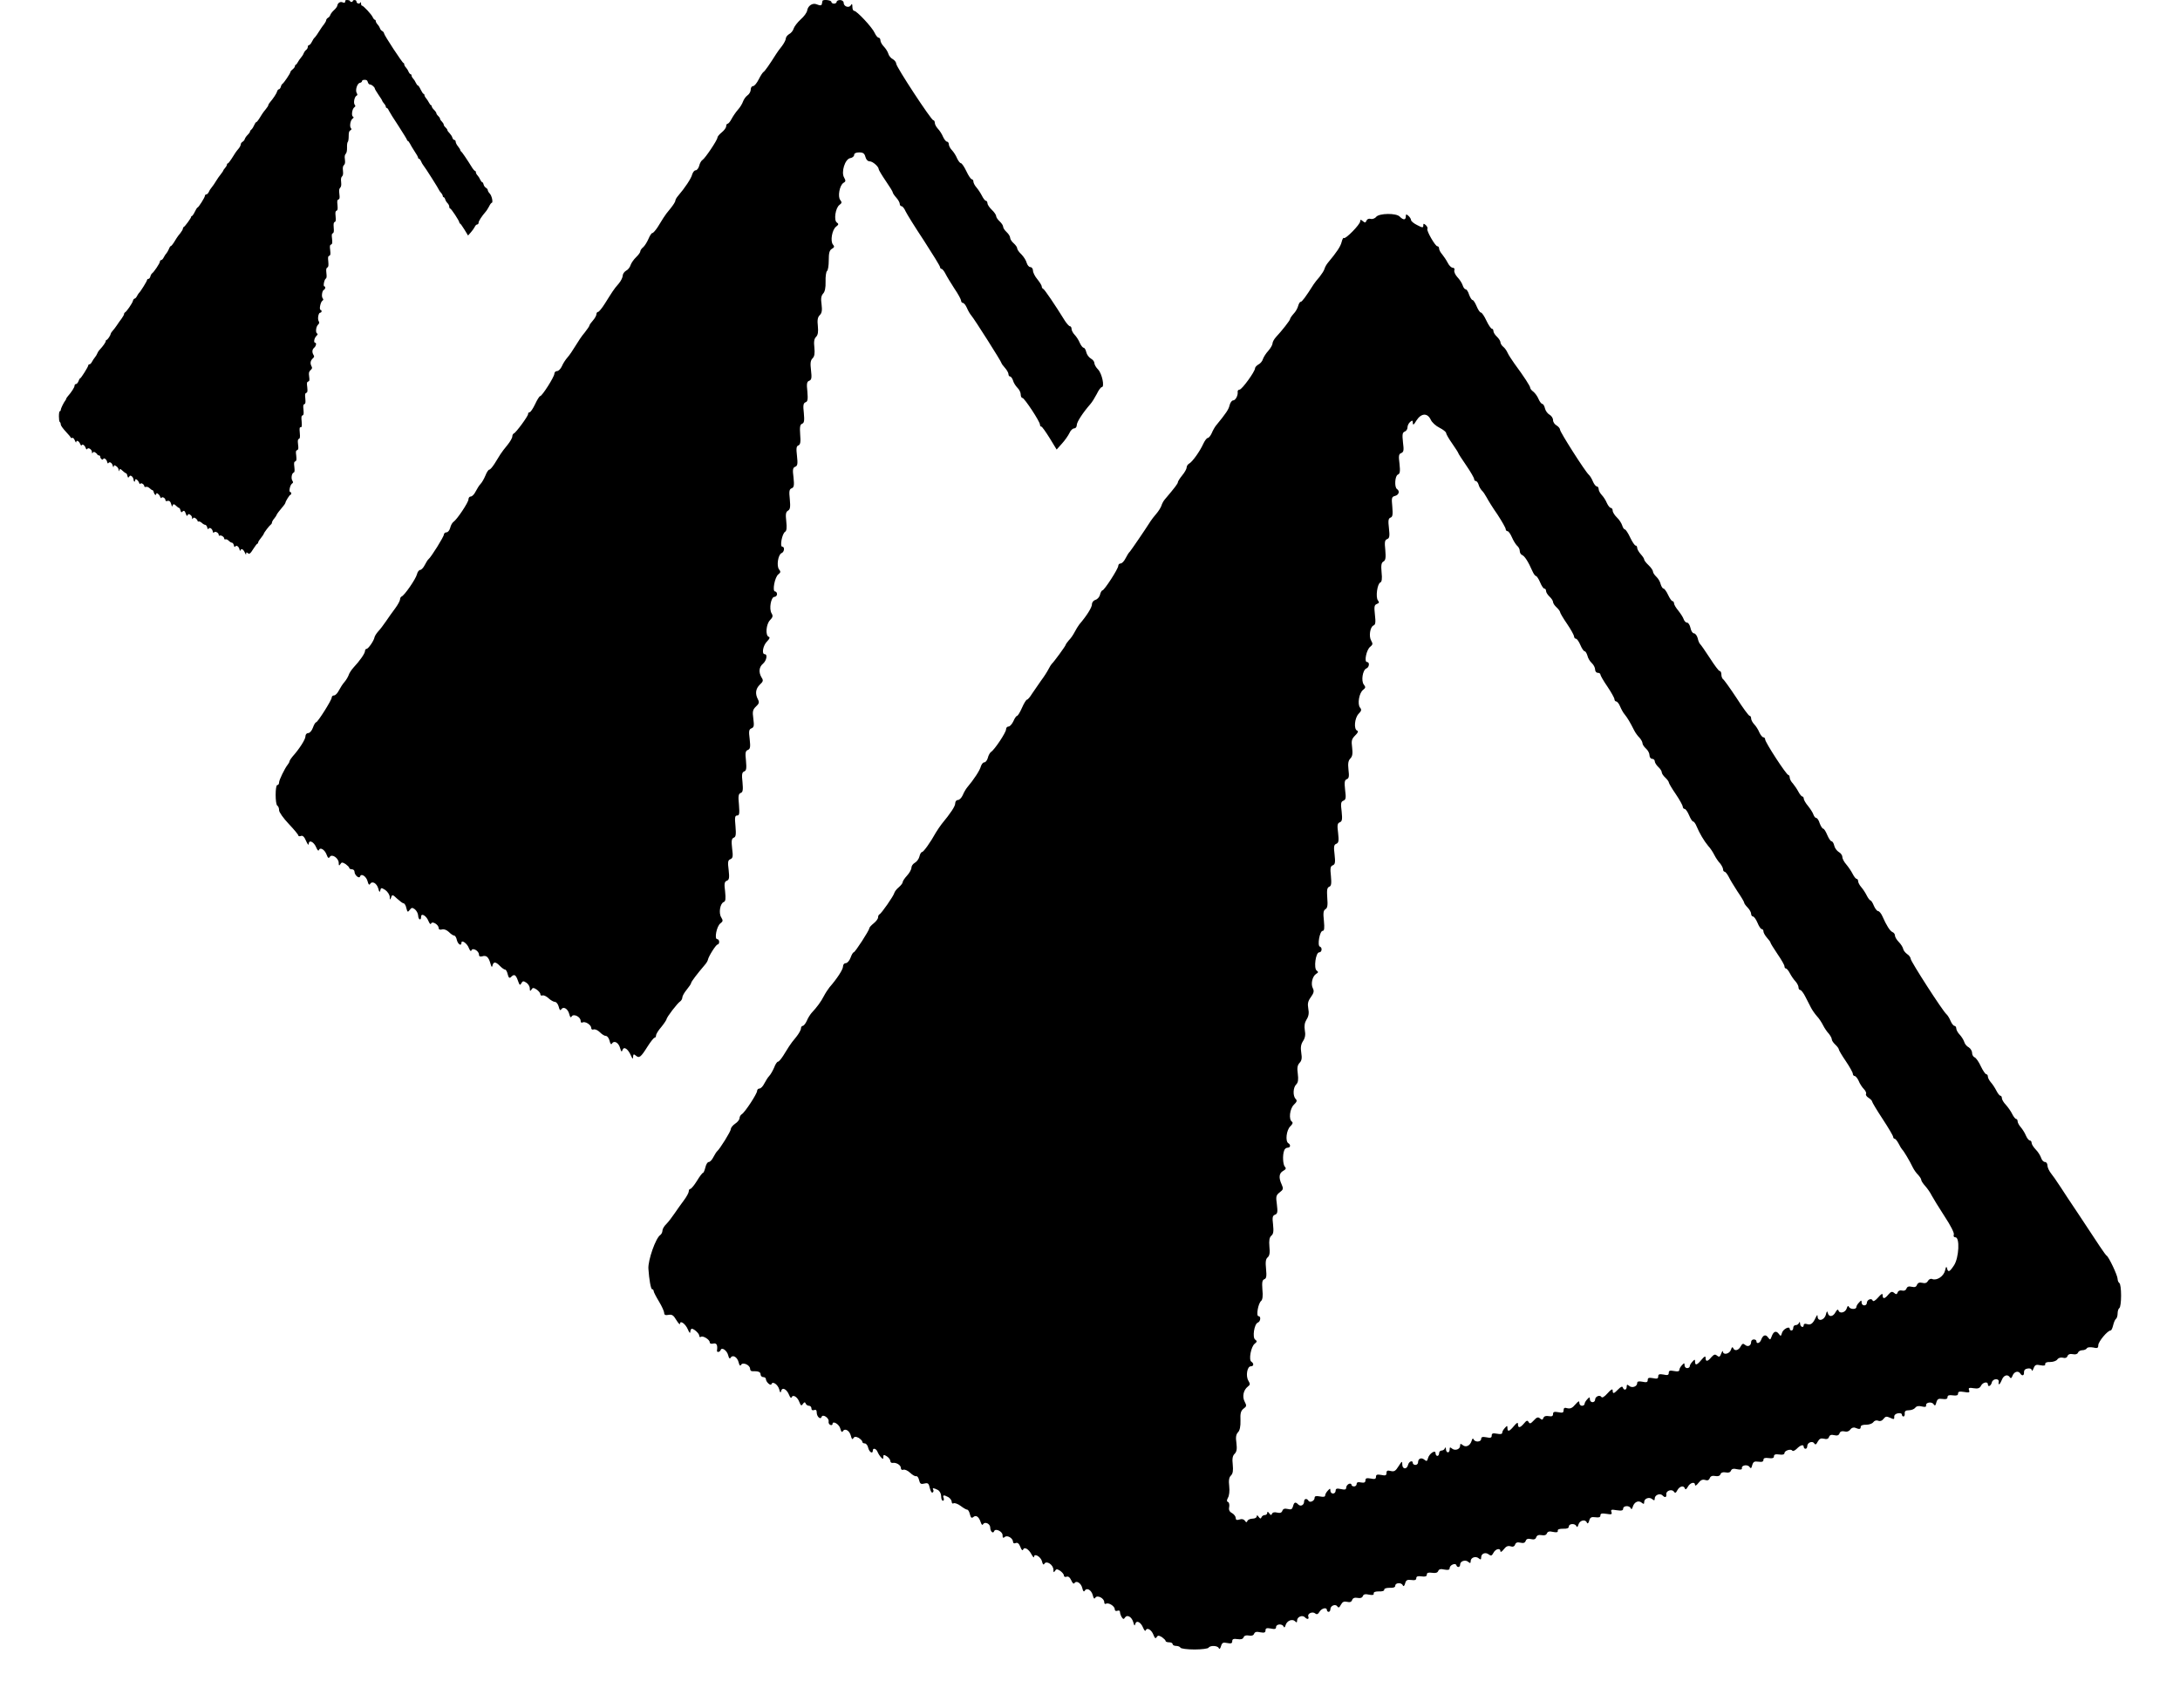<svg width="37" height="29" xmlns="http://www.w3.org/2000/svg" xmlns:xlink="http://www.w3.org/1999/xlink" overflow="hidden"><defs><clipPath id="clip0"><rect x="656" y="363" width="37" height="29"/></clipPath></defs><g clip-path="url(#clip0)" transform="translate(-656 -363)"><path d="M23.171 20.961C23.127 20.958 23.081 20.925 23.041 20.863 22.997 20.787 22.979 20.778 22.979 20.82 22.979 20.866 22.97 20.869 22.934 20.838 22.91 20.817 22.889 20.778 22.889 20.747 22.889 20.717 22.869 20.683 22.842 20.674 22.803 20.659 22.797 20.626 22.812 20.492 22.83 20.355 22.824 20.327 22.782 20.309 22.741 20.294 22.735 20.264 22.753 20.127 22.767 19.996 22.761 19.959 22.726 19.944 22.675 19.926 22.663 19.728 22.711 19.698 22.761 19.664 22.744 19.6 22.678 19.582 22.619 19.567 22.616 19.549 22.631 19.397 22.642 19.263 22.636 19.226 22.601 19.214 22.562 19.199 22.559 19.162 22.574 19.032 22.589 18.898 22.583 18.864 22.544 18.849 22.503 18.834 22.497 18.8 22.512 18.663 22.523 18.533 22.517 18.49 22.482 18.469 22.446 18.451 22.437 18.408 22.449 18.283 22.461 18.174 22.452 18.122 22.428 18.113 22.375 18.091 22.345 17.86 22.387 17.808 22.413 17.775 22.407 17.763 22.369 17.748 22.324 17.73 22.321 17.702 22.336 17.562 22.351 17.437 22.345 17.395 22.312 17.383 22.253 17.358 22.229 17.197 22.273 17.124 22.303 17.072 22.3 17.057 22.256 17.021 22.193 16.975 22.148 16.762 22.202 16.762 22.25 16.762 22.241 16.671 22.19 16.653 22.128 16.628 22.098 16.44 22.148 16.379 22.181 16.336 22.178 16.324 22.137 16.291 22.068 16.242 22.035 16.047 22.083 15.989 22.113 15.953 22.107 15.932 22.059 15.883 21.991 15.813 21.973 15.621 22.035 15.597 22.059 15.588 22.047 15.56 22 15.515 21.94 15.454 21.934 15.427 21.949 15.311 21.961 15.208 21.955 15.162 21.919 15.125 21.884 15.089 21.875 15.043 21.887 14.934 21.901 14.821 21.895 14.785 21.857 14.773 21.821 14.757 21.815 14.724 21.83 14.59 21.848 14.453 21.842 14.426 21.8 14.408 21.759 14.392 21.753 14.362 21.771 14.225 21.785 14.091 21.779 14.058 21.741 14.042 21.699 14.027 21.693 13.994 21.711 13.86 21.726 13.726 21.72 13.693 21.681 13.677 21.64 13.662 21.634 13.629 21.651 13.495 21.666 13.361 21.66 13.328 21.622 13.312 21.58 13.297 21.574 13.264 21.589 13.13 21.601 12.999 21.595 12.959 21.559 12.947 21.524 12.932 21.518 12.893 21.527 12.759 21.538 12.631 21.529 12.585 21.497 12.567 21.461 12.546 21.455 12.503 21.47 12.369 21.482 12.242 21.476 12.199 21.449 12.199 21.399 12.199 21.354 11.946 21.402 11.931 21.446 11.916 21.437 11.834 21.39 11.834 21.33 11.834 21.294 11.56 21.348 11.524 21.378 11.502 21.378 11.493 21.339 11.469 21.274 11.429 21.244 11.298 21.282 11.225 21.306 11.177 21.3 11.146 21.25 11.076 21.199 11.006 21.19 10.964 21.205 10.879 21.22 10.803 21.211 10.748 21.175 10.693 21.143 10.641 21.134 10.586 21.146 10.511 21.16 10.438 21.152 10.383 21.116 10.328 21.08 10.273 21.071 10.219 21.086 10.127 21.101 10.036 21.092 9.993 21.056 9.957 21.021 9.917 21.012 9.875 21.027 9.771 21.039 9.674 21.033 9.625 21 9.592 20.946 9.54 20.94 9.397 20.991 9.345 21.018 9.318 21.012 9.297 20.961 9.248 20.89 9.181 20.869 8.996 20.928 8.959 20.949 8.944 20.937 8.916 20.899 8.88 20.833 8.816 20.812 8.627 20.866 8.594 20.911 8.567 20.902 8.518 20.854 8.518 20.83 8.518 20.803 8.497 20.795 8.469 20.765 8.39 20.774 8.229 20.809 8.192 20.833 8.168 20.824 8.15 20.78 8.125 20.708 8.086 20.699 8.01 20.753 7.894 20.786 7.821 20.78 7.806 20.72 7.76 20.658 7.712 20.652 7.69 20.672 7.554 20.687 7.426 20.684 7.398 20.64 7.38 20.598 7.365 20.592 7.335 20.607 7.213 20.619 7.097 20.613 7.052 20.577 7.024 20.545 6.994 20.536 6.945 20.545 6.839 20.556 6.735 20.548 6.684 20.515 6.656 20.482 6.629 20.476 6.577 20.488 6.461 20.5 6.334 20.494 6.297 20.458 6.285 20.423 6.27 20.417 6.233 20.426 6.109 20.438 5.999 20.428 5.938 20.405 5.917 20.354 5.877 20.316 5.658 20.36 5.658 20.405 5.658 20.396 5.567 20.348 5.549 20.286 5.524 20.253 5.293 20.304 5.26 20.339 5.235 20.336 5.223 20.295 5.19 20.232 5.141 20.191 4.916 20.238 4.886 20.286 4.855 20.28 4.807 20.229 4.807 20.167 4.807 20.14 4.642 20.188 4.563 20.22 4.508 20.22 4.493 20.179 4.463 20.104 4.405 20.08 4.292 20.125 4.207 20.161 4.14 20.158 4.125 20.107 4.089 20.06 4.052 20.048 4.01 20.054 3.888 20.057 3.784 20.042 3.717 20.012 3.687 19.979 3.651 19.97 3.605 19.985 3.505 19.997 3.404 19.991 3.359 19.955 3.322 19.92 3.289 19.911 3.237 19.923 3.136 19.932 3.039 19.926 2.987 19.893 2.954 19.86 2.923 19.851 2.872 19.863 2.771 19.872 2.695 19.863 2.61 19.842 2.577 19.819 2.534 19.819 2.513 19.842 2.504 19.86 2.498 19.869 2.461 19.863 2.422 19.851 2.37 19.866 2.339 19.911 2.315 19.947 2.294 19.973 2.257 19.973 2.233 19.973 2.199 19.991 2.193 20.036 2.206 20.074 2.221 20.11 2.212 20.128 2.187 20.149 2.154 20.161 2.154 20.173 2.184 20.179 2.202 20.22 2.221 20.259 2.221 20.298 2.221 20.33 2.239 20.33 2.26 20.33 2.285 20.342 2.282 20.363 2.251 20.387 2.218 20.399 2.215 20.411 2.245 20.417 2.263 20.443 2.282 20.467 2.282 20.491 2.282 20.509 2.3 20.509 2.321 20.509 2.345 20.521 2.342 20.542 2.312 20.565 2.279 20.577 2.275 20.589 2.303 20.598 2.327 20.631 2.336 20.675 2.324 20.726 2.312 20.753 2.321 20.765 2.355 20.777 2.388 20.803 2.397 20.857 2.385 20.914 2.37 20.931 2.379 20.946 2.431 20.964 2.504 20.988 2.51 21.035 2.461 21.074 2.422 21.134 2.449 21.134 2.513 21.134 2.561 21.181 2.571 21.208 2.525 21.232 2.485 21.312 2.522 21.312 2.574 21.312 2.604 21.336 2.61 21.402 2.598 21.461 2.586 21.491 2.592 21.491 2.613 21.491 2.635 21.512 2.671 21.535 2.695 21.574 2.738 21.58 2.738 21.58 2.695 21.58 2.668 21.601 2.647 21.625 2.647 21.648 2.647 21.669 2.668 21.669 2.695 21.669 2.732 21.69 2.738 21.759 2.723 21.827 2.708 21.848 2.714 21.848 2.747 21.848 2.771 21.869 2.799 21.893 2.811 21.916 2.82 21.937 2.814 21.937 2.799 21.937 2.78 21.958 2.768 21.982 2.768 22.006 2.768 22.026 2.787 22.026 2.811 22.026 2.838 22.05 2.847 22.101 2.835 22.154 2.826 22.175 2.835 22.175 2.872 22.175 2.908 22.196 2.914 22.265 2.902 22.333 2.887 22.354 2.893 22.354 2.933 22.354 2.969 22.375 2.975 22.443 2.963 22.515 2.948 22.532 2.954 22.532 2.996 22.532 3.036 22.55 3.045 22.604 3.03 22.663 3.015 22.687 3.03 22.738 3.112 22.794 3.2 22.8 3.203 22.8 3.142 22.8 3.057 22.878 3.051 22.898 3.133 22.913 3.194 22.979 3.219 22.979 3.164 22.979 3.149 23 3.133 23.023 3.133 23.047 3.133 23.068 3.152 23.068 3.176 23.068 3.243 23.125 3.264 23.175 3.222 23.211 3.191 23.223 3.194 23.235 3.243 23.255 3.325 23.365 3.398 23.365 3.331 23.365 3.307 23.38 3.286 23.395 3.286 23.413 3.286 23.425 3.307 23.425 3.331 23.425 3.355 23.443 3.377 23.467 3.377 23.49 3.377 23.517 3.395 23.523 3.416 23.532 3.438 23.541 3.432 23.541 3.401 23.544 3.331 23.604 3.328 23.604 3.395 23.604 3.435 23.612 3.438 23.645 3.41 23.696 3.368 23.782 3.398 23.782 3.459 23.782 3.495 23.791 3.498 23.824 3.471 23.877 3.425 23.949 3.456 23.976 3.538 23.987 3.581 23.999 3.59 24.011 3.568 24.032 3.514 24.139 3.52 24.139 3.574 24.139 3.608 24.163 3.614 24.228 3.602 24.297 3.587 24.318 3.593 24.318 3.632 24.318 3.669 24.338 3.675 24.407 3.663 24.466 3.651 24.496 3.657 24.496 3.678 24.496 3.699 24.517 3.736 24.541 3.76 24.579 3.803 24.585 3.803 24.585 3.76 24.585 3.69 24.618 3.699 24.696 3.794 24.746 3.854 24.764 3.86 24.764 3.824 24.764 3.754 24.8 3.76 24.865 3.836 24.91 3.891 24.925 3.894 24.945 3.86 24.963 3.827 24.981 3.833 25.032 3.888 25.082 3.943 25.106 3.952 25.139 3.921 25.172 3.894 25.183 3.897 25.195 3.93 25.207 3.961 25.24 3.97 25.288 3.961 25.338 3.952 25.359 3.961 25.359 3.997 25.359 4.034 25.38 4.04 25.448 4.028 25.52 4.013 25.538 4.019 25.538 4.061 25.538 4.101 25.555 4.11 25.603 4.095 25.654 4.083 25.689 4.101 25.737 4.159 25.791 4.219 25.805 4.226 25.805 4.189 25.805 4.159 25.826 4.137 25.85 4.137 25.874 4.137 25.895 4.152 25.895 4.171 25.895 4.189 25.916 4.222 25.939 4.247 25.978 4.289 25.984 4.289 25.984 4.247 25.984 4.219 26.005 4.198 26.029 4.198 26.052 4.198 26.073 4.216 26.073 4.241 26.073 4.295 26.154 4.329 26.18 4.286 26.192 4.265 26.234 4.292 26.285 4.35 26.341 4.414 26.371 4.429 26.371 4.399 26.371 4.335 26.389 4.338 26.466 4.417 26.508 4.46 26.535 4.472 26.543 4.448 26.561 4.393 26.609 4.402 26.609 4.46 26.609 4.499 26.618 4.502 26.651 4.475 26.698 4.432 26.787 4.463 26.787 4.521 26.787 4.551 26.811 4.557 26.877 4.545 26.945 4.53 26.966 4.536 26.966 4.575 26.966 4.612 26.987 4.618 27.055 4.606 27.124 4.591 27.144 4.597 27.144 4.636 27.144 4.673 27.165 4.679 27.234 4.667 27.302 4.651 27.323 4.657 27.323 4.697 27.323 4.734 27.344 4.74 27.412 4.727 27.472 4.715 27.502 4.721 27.502 4.743 27.502 4.764 27.522 4.8 27.546 4.825 27.585 4.867 27.591 4.867 27.591 4.825 27.591 4.797 27.612 4.776 27.635 4.776 27.659 4.776 27.68 4.791 27.68 4.81 27.68 4.828 27.701 4.861 27.725 4.886 27.763 4.928 27.769 4.928 27.769 4.886 27.769 4.816 27.802 4.825 27.879 4.919 27.93 4.98 27.948 4.986 27.948 4.95 27.948 4.88 27.984 4.886 28.046 4.962 28.091 5.01 28.109 5.016 28.141 4.989 28.177 4.959 28.192 4.965 28.213 5.023 28.228 5.062 28.242 5.077 28.242 5.059 28.245 4.992 28.355 5.016 28.379 5.089 28.391 5.129 28.403 5.141 28.415 5.12 28.436 5.059 28.507 5.074 28.543 5.144 28.57 5.193 28.585 5.199 28.617 5.172 28.665 5.129 28.721 5.156 28.721 5.22 28.721 5.245 28.742 5.263 28.766 5.263 28.79 5.263 28.811 5.251 28.811 5.232 28.811 5.181 28.87 5.199 28.891 5.257 28.921 5.339 28.968 5.354 29.007 5.299 29.043 5.251 29.046 5.254 29.067 5.308 29.099 5.4 29.144 5.418 29.189 5.36 29.224 5.312 29.227 5.315 29.245 5.375 29.263 5.439 29.376 5.497 29.376 5.442 29.376 5.427 29.391 5.415 29.406 5.415 29.424 5.415 29.436 5.436 29.436 5.461 29.436 5.485 29.453 5.506 29.477 5.506 29.501 5.506 29.528 5.524 29.534 5.546 29.543 5.567 29.552 5.561 29.552 5.531 29.555 5.473 29.614 5.451 29.614 5.509 29.614 5.528 29.638 5.534 29.668 5.524 29.73 5.503 29.769 5.531 29.814 5.628 29.84 5.683 29.849 5.689 29.849 5.652 29.852 5.561 29.962 5.585 29.989 5.683 30.004 5.744 30.013 5.753 30.022 5.713 30.04 5.637 30.111 5.646 30.153 5.725 30.177 5.768 30.194 5.78 30.203 5.756 30.221 5.695 30.319 5.716 30.343 5.789 30.355 5.829 30.367 5.841 30.379 5.82 30.397 5.771 30.507 5.768 30.507 5.813 30.507 5.832 30.528 5.865 30.552 5.889 30.59 5.932 30.596 5.932 30.596 5.889 30.596 5.862 30.617 5.841 30.641 5.841 30.665 5.841 30.685 5.859 30.685 5.883 30.685 5.938 30.766 5.972 30.784 5.923 30.793 5.902 30.828 5.92 30.876 5.975 30.932 6.039 30.953 6.051 30.953 6.014 30.953 5.944 30.989 5.95 31.051 6.026 31.093 6.075 31.114 6.081 31.147 6.054 31.182 6.023 31.194 6.026 31.209 6.063 31.218 6.09 31.248 6.102 31.284 6.093 31.316 6.084 31.346 6.096 31.358 6.127 31.37 6.16 31.397 6.169 31.447 6.157 31.498 6.145 31.524 6.154 31.536 6.191 31.551 6.224 31.578 6.236 31.626 6.224 31.67 6.212 31.703 6.221 31.721 6.255 31.739 6.285 31.768 6.3 31.795 6.288 31.873 6.258 31.989 6.334 32.013 6.434 32.027 6.498 32.036 6.51 32.045 6.474 32.063 6.395 32.09 6.407 32.167 6.525 32.248 6.653 32.266 6.997 32.188 6.997 32.161 6.997 32.152 7.015 32.161 7.043 32.173 7.067 32.105 7.201 32.004 7.353 31.908 7.502 31.81 7.66 31.786 7.706 31.763 7.754 31.712 7.827 31.676 7.867 31.638 7.909 31.608 7.955 31.608 7.973 31.608 7.989 31.584 8.025 31.557 8.055 31.527 8.083 31.486 8.141 31.465 8.183 31.412 8.296 31.307 8.469 31.284 8.488 31.275 8.497 31.248 8.539 31.224 8.588 31.2 8.633 31.171 8.67 31.156 8.67 31.144 8.67 31.132 8.685 31.132 8.7 31.132 8.719 31.051 8.856 30.953 9.005 30.855 9.154 30.775 9.288 30.775 9.3 30.775 9.315 30.748 9.342 30.715 9.364 30.68 9.385 30.662 9.415 30.671 9.431 30.68 9.446 30.665 9.482 30.635 9.513 30.605 9.543 30.563 9.607 30.546 9.653 30.525 9.698 30.495 9.735 30.477 9.735 30.462 9.735 30.447 9.753 30.447 9.774 30.447 9.793 30.394 9.89 30.328 9.987 30.263 10.082 30.209 10.173 30.209 10.188 30.209 10.2 30.183 10.237 30.15 10.267 30.117 10.298 30.09 10.337 30.09 10.358 30.09 10.377 30.067 10.419 30.04 10.453 30.01 10.483 29.965 10.55 29.942 10.596 29.918 10.644 29.873 10.714 29.837 10.751 29.805 10.787 29.76 10.851 29.739 10.891 29.718 10.933 29.674 11.019 29.641 11.082 29.611 11.143 29.57 11.195 29.555 11.195 29.537 11.195 29.525 11.216 29.525 11.241 29.525 11.265 29.501 11.311 29.474 11.341 29.445 11.371 29.403 11.432 29.379 11.478 29.355 11.524 29.326 11.56 29.311 11.56 29.299 11.56 29.287 11.575 29.287 11.597 29.287 11.618 29.233 11.712 29.168 11.806 29.102 11.904 29.049 11.989 29.049 12.001 29.049 12.01 29.022 12.047 28.989 12.083 28.957 12.12 28.93 12.168 28.93 12.19 28.93 12.211 28.918 12.229 28.9 12.229 28.885 12.229 28.852 12.278 28.829 12.336 28.805 12.394 28.769 12.442 28.754 12.442 28.736 12.442 28.721 12.464 28.721 12.488 28.721 12.512 28.695 12.561 28.662 12.594 28.629 12.628 28.602 12.664 28.602 12.68 28.602 12.692 28.552 12.777 28.489 12.868 28.43 12.959 28.361 13.072 28.338 13.121 28.314 13.166 28.284 13.203 28.269 13.203 28.257 13.203 28.245 13.221 28.245 13.242 28.245 13.264 28.222 13.309 28.195 13.343 28.165 13.373 28.12 13.44 28.097 13.486 28.073 13.534 28.028 13.604 27.992 13.641 27.921 13.726 27.844 13.857 27.796 13.972 27.778 14.018 27.751 14.055 27.737 14.055 27.722 14.055 27.692 14.103 27.668 14.161 27.644 14.219 27.609 14.268 27.594 14.268 27.576 14.268 27.561 14.286 27.561 14.307 27.561 14.325 27.508 14.423 27.442 14.52 27.377 14.614 27.323 14.706 27.323 14.721 27.323 14.733 27.296 14.77 27.264 14.8 27.231 14.83 27.204 14.87 27.204 14.891 27.204 14.912 27.177 14.952 27.144 14.982 27.112 15.013 27.085 15.056 27.085 15.08 27.085 15.101 27.064 15.119 27.04 15.119 27.017 15.119 26.996 15.147 26.996 15.18 26.996 15.214 26.969 15.265 26.936 15.293 26.903 15.323 26.877 15.363 26.877 15.384 26.877 15.405 26.853 15.448 26.826 15.478 26.796 15.506 26.755 15.563 26.734 15.606 26.668 15.737 26.621 15.816 26.576 15.871 26.549 15.901 26.517 15.962 26.496 16.011 26.478 16.056 26.448 16.093 26.43 16.093 26.416 16.093 26.401 16.111 26.401 16.132 26.401 16.151 26.347 16.248 26.282 16.345 26.216 16.44 26.163 16.534 26.163 16.549 26.163 16.567 26.142 16.579 26.118 16.579 26.094 16.579 26.073 16.604 26.073 16.634 26.073 16.668 26.047 16.716 26.017 16.744 25.984 16.774 25.951 16.829 25.942 16.872 25.93 16.911 25.91 16.945 25.895 16.945 25.88 16.945 25.847 16.993 25.823 17.051 25.799 17.109 25.764 17.157 25.749 17.157 25.731 17.157 25.716 17.176 25.716 17.197 25.716 17.215 25.663 17.313 25.597 17.41 25.532 17.504 25.478 17.596 25.478 17.611 25.478 17.623 25.451 17.66 25.419 17.69 25.386 17.72 25.359 17.76 25.359 17.781 25.359 17.802 25.332 17.842 25.3 17.872 25.267 17.903 25.24 17.945 25.24 17.97 25.24 17.991 25.228 18.009 25.21 18.009 25.195 18.009 25.163 18.058 25.139 18.116 25.115 18.174 25.082 18.222 25.07 18.222 25.056 18.222 25.029 18.259 25.008 18.307 24.937 18.469 24.877 18.56 24.835 18.578 24.812 18.587 24.794 18.618 24.794 18.648 24.794 18.679 24.773 18.718 24.746 18.739 24.722 18.764 24.684 18.825 24.66 18.882 24.636 18.937 24.603 18.983 24.588 18.983 24.571 18.983 24.556 18.998 24.556 19.016 24.556 19.038 24.493 19.147 24.416 19.266 24.335 19.381 24.255 19.512 24.231 19.558 24.208 19.6 24.172 19.655 24.151 19.673 24.13 19.695 24.103 19.74 24.095 19.774 24.086 19.807 24.062 19.835 24.047 19.835 24.032 19.835 24.02 19.85 24.02 19.868 24.02 19.886 23.961 19.99 23.886 20.099 23.812 20.206 23.752 20.3 23.752 20.306 23.752 20.315 23.705 20.388 23.648 20.47 23.592 20.549 23.544 20.632 23.544 20.65 23.544 20.668 23.493 20.708 23.434 20.738 23.371 20.769 23.303 20.829 23.282 20.878 23.254 20.936 23.214 20.963 23.171 20.961ZM22.556 24.368C22.642 24.369 22.729 24.354 22.758 24.322 22.818 24.261 22.86 24.264 22.86 24.325 22.86 24.367 22.869 24.367 22.904 24.337 22.928 24.316 22.949 24.282 22.949 24.264 22.949 24.246 22.997 24.206 23.053 24.179 23.142 24.133 23.157 24.13 23.157 24.173 23.157 24.209 23.163 24.209 23.199 24.179 23.223 24.157 23.235 24.127 23.226 24.115 23.208 24.084 23.36 23.82 23.395 23.82 23.413 23.82 23.425 23.802 23.425 23.78 23.425 23.759 23.449 23.713 23.479 23.68 23.505 23.649 23.547 23.586 23.571 23.54 23.595 23.491 23.633 23.455 23.657 23.455 23.681 23.455 23.693 23.436 23.684 23.412 23.675 23.388 23.699 23.336 23.734 23.297 23.773 23.257 23.812 23.196 23.824 23.16 23.836 23.12 23.859 23.09 23.874 23.09 23.892 23.09 23.919 23.05 23.934 22.998 23.952 22.95 23.978 22.907 23.993 22.907 24.008 22.907 24.038 22.858 24.062 22.801 24.086 22.743 24.118 22.694 24.136 22.694 24.151 22.694 24.193 22.633 24.228 22.557 24.264 22.481 24.306 22.42 24.321 22.42 24.335 22.42 24.347 22.402 24.347 22.381 24.347 22.357 24.374 22.314 24.407 22.284 24.44 22.253 24.466 22.21 24.466 22.192 24.466 22.171 24.487 22.134 24.514 22.113 24.541 22.092 24.573 22.046 24.588 22.01 24.603 21.976 24.657 21.894 24.704 21.827 24.868 21.605 24.972 21.444 24.972 21.416 24.972 21.401 24.996 21.371 25.026 21.35 25.053 21.328 25.094 21.274 25.112 21.228 25.133 21.179 25.163 21.143 25.178 21.143 25.192 21.143 25.213 21.109 25.222 21.067 25.231 21.027 25.267 20.978 25.3 20.96 25.332 20.942 25.359 20.902 25.359 20.869 25.359 20.835 25.386 20.796 25.419 20.778 25.451 20.759 25.478 20.726 25.478 20.705 25.478 20.665 25.904 19.996 25.966 19.941 25.984 19.926 26.017 19.874 26.035 19.828 26.055 19.78 26.085 19.743 26.103 19.743 26.118 19.743 26.133 19.722 26.133 19.698 26.133 19.673 26.157 19.628 26.186 19.597 26.213 19.57 26.255 19.506 26.273 19.46 26.294 19.415 26.323 19.378 26.341 19.378 26.356 19.378 26.371 19.357 26.371 19.333 26.371 19.305 26.404 19.254 26.442 19.217 26.481 19.181 26.52 19.12 26.532 19.083 26.543 19.044 26.564 19.013 26.579 19.013 26.591 19.013 26.633 18.952 26.668 18.876 26.704 18.8 26.746 18.739 26.761 18.739 26.776 18.739 26.787 18.721 26.787 18.7 26.787 18.679 26.814 18.63 26.847 18.593 26.88 18.557 26.906 18.517 26.906 18.502 26.906 18.487 26.939 18.444 26.981 18.405 27.023 18.365 27.055 18.317 27.055 18.298 27.055 18.277 27.082 18.238 27.112 18.21 27.144 18.18 27.177 18.125 27.186 18.082 27.198 18.043 27.219 18.009 27.234 18.009 27.249 18.009 27.284 17.961 27.311 17.903 27.338 17.845 27.371 17.796 27.386 17.796 27.4 17.796 27.412 17.778 27.412 17.76 27.412 17.738 27.445 17.681 27.487 17.632 27.525 17.583 27.567 17.52 27.576 17.489 27.588 17.456 27.612 17.431 27.633 17.431 27.656 17.431 27.68 17.392 27.692 17.34 27.701 17.291 27.728 17.249 27.751 17.249 27.772 17.249 27.802 17.212 27.814 17.167 27.823 17.121 27.844 17.075 27.856 17.066 27.867 17.057 27.942 16.951 28.019 16.832 28.097 16.71 28.171 16.61 28.186 16.61 28.204 16.61 28.216 16.583 28.216 16.552 28.216 16.519 28.228 16.485 28.242 16.473 28.26 16.464 28.361 16.321 28.472 16.154 28.579 15.986 28.68 15.849 28.695 15.849 28.71 15.849 28.721 15.828 28.721 15.804 28.721 15.78 28.745 15.734 28.775 15.703 28.802 15.676 28.843 15.612 28.861 15.566 28.882 15.521 28.912 15.484 28.93 15.484 28.945 15.484 28.959 15.469 28.959 15.448 28.959 15.399 29.32 14.845 29.352 14.845 29.364 14.845 29.376 14.824 29.376 14.8 29.376 14.775 29.4 14.73 29.43 14.7 29.456 14.669 29.498 14.608 29.522 14.563 29.546 14.517 29.576 14.48 29.59 14.48 29.602 14.48 29.614 14.462 29.614 14.444 29.614 14.423 29.647 14.365 29.689 14.316 29.727 14.268 29.769 14.204 29.778 14.173 29.79 14.14 29.811 14.115 29.826 14.115 29.843 14.115 29.87 14.076 29.885 14.024 29.903 13.976 29.93 13.933 29.945 13.933 29.959 13.933 29.989 13.884 30.013 13.826 30.037 13.769 30.07 13.72 30.084 13.72 30.102 13.72 30.123 13.687 30.132 13.644 30.141 13.604 30.177 13.556 30.209 13.537 30.242 13.519 30.269 13.483 30.269 13.452 30.269 13.425 30.299 13.367 30.337 13.325 30.373 13.282 30.421 13.212 30.444 13.166 30.468 13.118 30.498 13.081 30.513 13.081 30.525 13.081 30.537 13.063 30.537 13.042 30.537 13.02 30.56 12.975 30.59 12.941 30.617 12.911 30.659 12.847 30.682 12.801 30.706 12.752 30.736 12.716 30.745 12.716 30.757 12.716 30.784 12.677 30.804 12.625 30.825 12.576 30.858 12.534 30.876 12.534 30.894 12.534 30.926 12.497 30.947 12.451 31.019 12.287 31.078 12.196 31.12 12.178 31.144 12.168 31.162 12.144 31.162 12.12 31.162 12.095 31.191 12.047 31.227 12.01 31.263 11.974 31.295 11.922 31.301 11.895 31.304 11.87 31.334 11.831 31.367 11.806 31.402 11.785 31.429 11.746 31.429 11.724 31.429 11.682 31.971 10.839 32.036 10.784 32.054 10.769 32.087 10.717 32.105 10.672 32.126 10.623 32.155 10.586 32.173 10.586 32.188 10.586 32.203 10.565 32.203 10.541 32.203 10.517 32.23 10.468 32.26 10.438 32.289 10.407 32.325 10.352 32.337 10.316 32.346 10.279 32.382 10.237 32.414 10.222 32.444 10.203 32.471 10.161 32.471 10.127 32.471 10.094 32.492 10.06 32.515 10.051 32.539 10.042 32.587 9.972 32.62 9.899 32.655 9.826 32.697 9.765 32.712 9.765 32.727 9.765 32.739 9.747 32.739 9.726 32.739 9.704 32.762 9.659 32.792 9.625 32.819 9.595 32.861 9.531 32.884 9.485 32.908 9.437 32.938 9.4 32.953 9.4 32.965 9.4 32.977 9.382 32.977 9.358 32.977 9.336 33.006 9.285 33.045 9.245 33.081 9.205 33.131 9.135 33.152 9.09 33.176 9.041 33.206 9.005 33.221 9.005 33.233 9.005 33.244 8.986 33.244 8.965 33.244 8.944 33.268 8.898 33.298 8.865 33.325 8.834 33.366 8.77 33.384 8.725 33.405 8.676 33.435 8.64 33.453 8.64 33.468 8.64 33.482 8.621 33.482 8.597 33.482 8.576 33.515 8.524 33.554 8.484 33.593 8.445 33.631 8.381 33.643 8.345 33.655 8.305 33.685 8.275 33.709 8.275 33.732 8.275 33.75 8.247 33.75 8.217 33.75 8.183 33.78 8.119 33.819 8.071 33.854 8.025 33.899 7.964 33.914 7.937 33.932 7.913 34.012 7.791 34.093 7.666 34.176 7.544 34.262 7.414 34.286 7.377 34.625 6.86 34.735 6.696 34.753 6.687 34.789 6.671 34.941 6.349 34.941 6.291 34.941 6.264 34.955 6.23 34.97 6.221 34.988 6.212 35 6.115 35 6.008 35 5.902 34.988 5.804 34.97 5.795 34.955 5.786 34.941 5.744 34.941 5.704 34.941 5.664 34.929 5.625 34.914 5.613 34.899 5.604 34.878 5.555 34.866 5.506 34.854 5.455 34.836 5.415 34.822 5.415 34.771 5.415 34.613 5.226 34.613 5.165 34.613 5.117 34.598 5.108 34.527 5.126 34.476 5.135 34.432 5.132 34.42 5.114 34.411 5.096 34.375 5.08 34.342 5.08 34.31 5.08 34.277 5.062 34.268 5.038 34.259 5.013 34.223 5.004 34.182 5.013 34.134 5.023 34.101 5.01 34.09 4.98 34.081 4.953 34.051 4.94 34.012 4.953 33.976 4.962 33.935 4.95 33.917 4.922 33.899 4.898 33.846 4.88 33.795 4.88 33.738 4.883 33.709 4.867 33.712 4.846 33.718 4.819 33.694 4.813 33.631 4.825 33.557 4.84 33.539 4.834 33.515 4.773 33.5 4.734 33.485 4.718 33.485 4.74 33.482 4.764 33.456 4.776 33.417 4.77 33.372 4.764 33.352 4.743 33.352 4.706 33.358 4.648 33.319 4.636 33.289 4.685 33.256 4.737 33.185 4.718 33.158 4.648 33.143 4.606 33.128 4.597 33.114 4.618 33.078 4.679 33.006 4.657 32.977 4.578 32.947 4.502 32.911 4.472 32.923 4.539 32.938 4.606 32.825 4.603 32.807 4.536 32.792 4.472 32.739 4.448 32.739 4.502 32.739 4.554 32.652 4.536 32.623 4.478 32.602 4.435 32.569 4.423 32.498 4.435 32.42 4.448 32.405 4.441 32.42 4.402 32.435 4.362 32.42 4.356 32.334 4.372 32.257 4.384 32.233 4.378 32.233 4.344 32.233 4.314 32.209 4.305 32.143 4.314 32.081 4.323 32.054 4.314 32.054 4.283 32.054 4.253 32.03 4.244 31.968 4.253 31.899 4.262 31.882 4.253 31.864 4.192 31.852 4.14 31.84 4.131 31.819 4.162 31.789 4.213 31.679 4.195 31.691 4.143 31.694 4.116 31.673 4.113 31.62 4.125 31.566 4.14 31.527 4.131 31.507 4.104 31.489 4.08 31.441 4.061 31.399 4.061 31.346 4.061 31.325 4.046 31.328 4.01 31.331 3.979 31.322 3.955 31.307 3.955 31.292 3.955 31.28 3.97 31.28 3.988 31.28 4.006 31.251 4.016 31.215 4.01 31.173 4.003 31.147 3.979 31.15 3.949 31.153 3.906 31.144 3.903 31.081 3.933 31.019 3.961 31.001 3.958 30.968 3.915 30.944 3.882 30.912 3.87 30.879 3.882 30.846 3.897 30.813 3.885 30.793 3.857 30.775 3.833 30.721 3.815 30.671 3.815 30.62 3.818 30.581 3.803 30.581 3.781 30.581 3.739 30.56 3.733 30.489 3.763 30.459 3.775 30.424 3.763 30.403 3.733 30.382 3.702 30.343 3.69 30.305 3.702 30.26 3.711 30.233 3.702 30.221 3.669 30.209 3.635 30.183 3.626 30.132 3.638 30.081 3.651 30.055 3.641 30.043 3.608 30.031 3.574 30.004 3.565 29.956 3.578 29.906 3.59 29.879 3.578 29.852 3.529 29.826 3.477 29.811 3.471 29.793 3.498 29.763 3.547 29.674 3.514 29.674 3.453 29.674 3.428 29.662 3.407 29.644 3.407 29.629 3.407 29.614 3.422 29.614 3.438 29.614 3.486 29.561 3.474 29.495 3.407 29.465 3.377 29.43 3.362 29.421 3.374 29.4 3.413 29.287 3.377 29.287 3.334 29.287 3.31 29.254 3.301 29.198 3.31 29.135 3.319 29.108 3.31 29.108 3.279 29.108 3.249 29.082 3.24 29.019 3.249 28.957 3.258 28.93 3.249 28.93 3.219 28.93 3.188 28.906 3.179 28.843 3.188 28.775 3.197 28.757 3.188 28.739 3.127 28.727 3.076 28.716 3.066 28.695 3.097 28.665 3.146 28.555 3.13 28.564 3.079 28.57 3.054 28.543 3.048 28.483 3.06 28.421 3.076 28.391 3.066 28.379 3.036 28.367 3.006 28.335 2.996 28.29 3.006 28.242 3.015 28.21 3.003 28.201 2.975 28.189 2.945 28.156 2.936 28.111 2.945 28.061 2.954 28.031 2.942 28.019 2.908 28.007 2.875 27.981 2.863 27.939 2.878 27.897 2.89 27.865 2.878 27.826 2.826 27.796 2.787 27.769 2.771 27.769 2.793 27.769 2.853 27.686 2.835 27.647 2.762 27.623 2.72 27.606 2.708 27.597 2.732 27.579 2.79 27.508 2.774 27.469 2.704 27.445 2.656 27.43 2.65 27.412 2.677 27.38 2.729 27.278 2.698 27.281 2.638 27.287 2.58 27.261 2.571 27.216 2.616 27.174 2.659 27.085 2.622 27.085 2.564 27.085 2.528 27.076 2.525 27.043 2.552 26.993 2.595 26.906 2.564 26.906 2.504 26.906 2.467 26.898 2.464 26.865 2.491 26.811 2.537 26.74 2.507 26.713 2.425 26.701 2.382 26.689 2.373 26.677 2.397 26.657 2.449 26.549 2.443 26.549 2.391 26.549 2.358 26.523 2.352 26.439 2.364 26.35 2.379 26.335 2.376 26.35 2.333 26.365 2.294 26.35 2.288 26.264 2.303 26.186 2.315 26.163 2.309 26.163 2.275 26.163 2.245 26.139 2.236 26.076 2.245 26.008 2.254 25.987 2.242 25.972 2.184 25.96 2.142 25.945 2.129 25.933 2.154 25.91 2.215 25.814 2.196 25.791 2.123 25.779 2.081 25.767 2.069 25.755 2.093 25.734 2.145 25.627 2.139 25.627 2.087 25.627 2.06 25.594 2.047 25.532 2.05 25.469 2.05 25.436 2.041 25.439 2.017 25.445 1.99 25.422 1.983 25.359 1.996 25.297 2.011 25.267 2.002 25.255 1.971 25.243 1.941 25.21 1.932 25.166 1.941 25.115 1.95 25.085 1.938 25.073 1.904 25.062 1.871 25.035 1.862 24.984 1.874 24.934 1.886 24.907 1.877 24.895 1.844 24.883 1.81 24.856 1.801 24.806 1.813 24.755 1.825 24.728 1.816 24.716 1.783 24.704 1.749 24.678 1.737 24.636 1.752 24.594 1.764 24.562 1.752 24.523 1.701 24.493 1.661 24.466 1.646 24.466 1.667 24.466 1.728 24.383 1.71 24.347 1.64 24.321 1.591 24.306 1.585 24.27 1.612 24.216 1.658 24.139 1.631 24.139 1.564 24.139 1.524 24.13 1.521 24.097 1.548 24.047 1.591 23.961 1.561 23.961 1.5 23.961 1.463 23.952 1.46 23.919 1.488 23.871 1.53 23.782 1.5 23.782 1.442 23.782 1.393 23.732 1.384 23.717 1.433 23.702 1.475 23.604 1.433 23.604 1.381 23.604 1.351 23.58 1.345 23.514 1.357 23.452 1.372 23.422 1.363 23.41 1.332 23.398 1.302 23.363 1.293 23.306 1.302 23.241 1.311 23.217 1.302 23.217 1.272 23.217 1.241 23.19 1.232 23.127 1.241 23.065 1.25 23.038 1.241 23.038 1.211 23.038 1.18 23.014 1.171 22.952 1.18 22.883 1.189 22.863 1.177 22.848 1.12 22.836 1.077 22.821 1.065 22.809 1.089 22.788 1.141 22.681 1.135 22.681 1.083 22.681 1.056 22.648 1.043 22.586 1.047 22.526 1.047 22.491 1.034 22.494 1.016 22.497 0.995 22.461 0.983 22.404 0.986 22.345 0.986 22.312 0.976 22.315 0.952 22.321 0.925 22.297 0.919 22.235 0.931 22.172 0.946 22.142 0.937 22.131 0.907 22.119 0.876 22.086 0.867 22.041 0.876 21.991 0.885 21.961 0.873 21.949 0.84 21.937 0.806 21.91 0.797 21.863 0.809 21.812 0.821 21.785 0.809 21.759 0.761 21.732 0.709 21.717 0.703 21.699 0.73 21.669 0.779 21.58 0.745 21.58 0.684 21.58 0.66 21.568 0.639 21.55 0.639 21.535 0.639 21.521 0.654 21.521 0.669 21.521 0.721 21.434 0.703 21.396 0.642 21.372 0.599 21.348 0.59 21.324 0.611 21.277 0.651 21.187 0.611 21.205 0.56 21.223 0.511 21.187 0.505 21.146 0.548 21.104 0.59 21.015 0.554 21.015 0.493 21.015 0.456 21.006 0.453 20.982 0.478 20.934 0.526 20.845 0.49 20.821 0.417 20.809 0.374 20.797 0.365 20.786 0.389 20.765 0.441 20.658 0.435 20.658 0.38 20.658 0.347 20.634 0.341 20.568 0.356 20.5 0.368 20.479 0.362 20.479 0.326 20.479 0.286 20.458 0.28 20.39 0.292 20.327 0.307 20.298 0.298 20.286 0.268 20.274 0.237 20.241 0.228 20.196 0.237 20.149 0.246 20.116 0.234 20.107 0.207 20.095 0.176 20.06 0.167 20.003 0.176 19.935 0.186 19.914 0.176 19.914 0.14 19.914 0.103 19.893 0.097 19.828 0.11 19.759 0.125 19.741 0.116 19.723 0.055 19.711 0.012 19.697 0 19.685 0.024 19.667 0.067 19.539 0.073 19.512 0.03 19.503 0.015 19.396 0 19.274 0 19.152 0 19.045 0.015 19.036 0.03 19.027 0.049 18.991 0.061 18.959 0.061 18.929 0.061 18.902 0.076 18.902 0.091 18.902 0.11 18.875 0.122 18.843 0.122 18.81 0.122 18.783 0.131 18.783 0.146 18.783 0.158 18.753 0.186 18.721 0.21 18.667 0.24 18.652 0.243 18.631 0.21 18.613 0.179 18.599 0.192 18.578 0.246 18.545 0.335 18.468 0.38 18.447 0.326 18.438 0.304 18.42 0.326 18.402 0.368 18.363 0.465 18.286 0.505 18.268 0.432 18.259 0.395 18.25 0.402 18.235 0.462 18.209 0.554 18.131 0.599 18.093 0.542 18.075 0.511 18.063 0.511 18.039 0.548 18.024 0.572 18.009 0.611 18.009 0.636 18.009 0.657 17.992 0.669 17.965 0.657 17.938 0.648 17.92 0.657 17.92 0.684 17.92 0.736 17.813 0.803 17.771 0.776 17.753 0.767 17.742 0.779 17.742 0.803 17.742 0.87 17.623 0.931 17.59 0.879 17.575 0.852 17.56 0.864 17.548 0.919 17.524 1.01 17.447 1.056 17.411 0.998 17.396 0.973 17.381 0.989 17.37 1.04 17.349 1.129 17.268 1.177 17.236 1.126 17.224 1.107 17.2 1.129 17.182 1.174 17.158 1.226 17.129 1.247 17.102 1.235 17.078 1.226 17.057 1.235 17.057 1.256 17.057 1.278 17.027 1.311 16.995 1.335 16.941 1.369 16.926 1.369 16.905 1.332 16.885 1.302 16.879 1.308 16.879 1.354 16.879 1.436 16.763 1.515 16.727 1.457 16.712 1.43 16.697 1.442 16.685 1.497 16.664 1.576 16.551 1.64 16.551 1.573 16.548 1.551 16.531 1.573 16.507 1.615 16.459 1.707 16.382 1.749 16.364 1.694 16.355 1.673 16.334 1.694 16.319 1.74 16.295 1.798 16.272 1.819 16.239 1.807 16.215 1.795 16.194 1.804 16.194 1.825 16.194 1.889 16.096 1.947 16.054 1.91 16.025 1.886 16.016 1.895 16.016 1.941 16.016 2.005 15.891 2.063 15.873 2.008 15.855 1.959 15.807 2.005 15.807 2.069 15.807 2.133 15.718 2.178 15.685 2.126 15.674 2.105 15.659 2.117 15.644 2.163 15.614 2.254 15.566 2.288 15.519 2.248 15.492 2.224 15.477 2.236 15.462 2.294 15.453 2.336 15.432 2.373 15.418 2.373 15.4 2.373 15.349 2.403 15.305 2.437 15.257 2.473 15.203 2.491 15.186 2.482 15.168 2.47 15.153 2.482 15.153 2.507 15.153 2.531 15.126 2.568 15.096 2.586 15.016 2.628 14.995 2.625 15.016 2.571 15.025 2.546 15.019 2.525 15.004 2.525 14.986 2.525 14.974 2.558 14.974 2.601 14.974 2.644 14.95 2.689 14.918 2.708 14.846 2.744 14.817 2.747 14.84 2.711 14.849 2.695 14.843 2.674 14.829 2.665 14.814 2.653 14.793 2.689 14.781 2.741 14.763 2.82 14.751 2.832 14.689 2.817 14.632 2.802 14.614 2.811 14.599 2.875 14.591 2.917 14.567 2.948 14.549 2.942 14.531 2.936 14.486 2.963 14.448 2.999 14.406 3.039 14.355 3.06 14.332 3.051 14.308 3.042 14.29 3.054 14.29 3.082 14.29 3.13 14.21 3.179 14.15 3.167 14.129 3.164 14.111 3.179 14.111 3.2 14.111 3.222 14.085 3.258 14.052 3.279 14.001 3.31 13.992 3.31 13.992 3.267 13.992 3.228 13.986 3.228 13.954 3.261 13.933 3.282 13.906 3.325 13.894 3.355 13.873 3.41 13.814 3.428 13.814 3.377 13.814 3.313 13.754 3.349 13.736 3.422 13.727 3.465 13.701 3.498 13.677 3.498 13.653 3.498 13.635 3.511 13.635 3.529 13.635 3.544 13.605 3.571 13.573 3.593 13.522 3.617 13.504 3.617 13.483 3.587 13.469 3.559 13.454 3.571 13.442 3.626 13.418 3.717 13.341 3.763 13.305 3.705 13.29 3.681 13.275 3.696 13.263 3.748 13.245 3.824 13.13 3.891 13.13 3.827 13.13 3.812 13.112 3.803 13.094 3.812 13.073 3.818 13.058 3.845 13.064 3.873 13.073 3.93 12.963 4.003 12.945 3.949 12.927 3.894 12.862 3.952 12.862 4.022 12.862 4.064 12.847 4.076 12.817 4.064 12.79 4.055 12.772 4.064 12.772 4.092 12.772 4.116 12.755 4.137 12.731 4.137 12.707 4.137 12.68 4.156 12.674 4.177 12.662 4.204 12.65 4.201 12.627 4.168 12.603 4.131 12.591 4.137 12.567 4.201 12.534 4.289 12.457 4.335 12.436 4.28 12.427 4.259 12.409 4.28 12.392 4.323 12.353 4.42 12.275 4.46 12.258 4.387 12.249 4.35 12.24 4.356 12.225 4.417 12.201 4.499 12.112 4.56 12.094 4.505 12.082 4.466 11.999 4.542 11.999 4.591 11.999 4.609 11.978 4.624 11.954 4.624 11.93 4.624 11.909 4.645 11.909 4.67 11.909 4.712 11.868 4.727 11.77 4.724 11.749 4.721 11.731 4.74 11.731 4.764 11.731 4.828 11.609 4.883 11.579 4.834 11.564 4.807 11.549 4.819 11.537 4.873 11.514 4.965 11.436 5.01 11.401 4.953 11.386 4.928 11.371 4.943 11.359 4.995 11.338 5.077 11.249 5.138 11.231 5.083 11.219 5.047 11.163 5.038 11.169 5.074 11.183 5.165 11.163 5.208 11.106 5.193 11.07 5.184 11.046 5.193 11.046 5.214 11.046 5.26 10.933 5.33 10.898 5.308 10.88 5.296 10.868 5.305 10.868 5.327 10.868 5.363 10.782 5.442 10.743 5.445 10.728 5.445 10.719 5.421 10.716 5.394 10.716 5.36 10.698 5.375 10.675 5.433 10.633 5.531 10.541 5.594 10.541 5.528 10.541 5.506 10.514 5.537 10.478 5.594 10.431 5.674 10.404 5.692 10.344 5.68 10.294 5.67 10.273 5.68 10.273 5.713 10.273 5.737 10.234 5.826 10.184 5.908 10.136 5.987 10.094 6.069 10.094 6.084 10.094 6.102 10.082 6.115 10.068 6.115 10.047 6.115 10.017 6.279 10.005 6.464 9.996 6.607 10.13 6.988 10.207 7.036 10.225 7.049 10.243 7.082 10.243 7.109 10.243 7.137 10.273 7.189 10.312 7.225 10.347 7.261 10.41 7.344 10.451 7.405 10.493 7.465 10.562 7.566 10.609 7.627 10.654 7.687 10.69 7.754 10.69 7.776 10.69 7.8 10.701 7.818 10.716 7.818 10.731 7.818 10.782 7.879 10.829 7.955 10.874 8.031 10.922 8.092 10.933 8.092 10.942 8.092 10.96 8.135 10.972 8.183 10.984 8.235 11.008 8.275 11.029 8.275 11.05 8.275 11.085 8.311 11.109 8.36 11.133 8.405 11.16 8.448 11.171 8.457 11.216 8.494 11.404 8.795 11.404 8.834 11.404 8.856 11.436 8.898 11.478 8.926 11.52 8.953 11.552 8.996 11.552 9.02 11.552 9.044 11.57 9.075 11.591 9.087 11.645 9.12 11.85 9.434 11.85 9.482 11.85 9.504 11.868 9.522 11.889 9.522 11.912 9.522 11.948 9.558 11.972 9.607 11.996 9.653 12.031 9.71 12.055 9.735 12.079 9.759 12.115 9.823 12.139 9.878 12.159 9.933 12.189 9.978 12.204 9.978 12.219 9.978 12.258 10.024 12.293 10.079 12.326 10.13 12.371 10.203 12.392 10.237 12.412 10.27 12.466 10.343 12.514 10.398 12.558 10.453 12.594 10.517 12.594 10.541 12.594 10.565 12.609 10.586 12.624 10.586 12.641 10.586 12.671 10.623 12.692 10.669 12.71 10.714 12.748 10.775 12.772 10.803 12.871 10.909 12.936 11 12.981 11.088 13.008 11.14 13.052 11.207 13.079 11.241 13.204 11.384 13.308 11.542 13.308 11.594 13.308 11.627 13.329 11.651 13.356 11.651 13.382 11.651 13.418 11.694 13.436 11.743 13.454 11.794 13.478 11.834 13.489 11.834 13.513 11.834 13.754 12.208 13.754 12.242 13.754 12.257 13.787 12.293 13.829 12.327 13.87 12.36 13.903 12.403 13.903 12.427 13.903 12.448 13.912 12.473 13.927 12.479 13.96 12.494 14.165 12.789 14.177 12.838 14.183 12.862 14.216 12.908 14.254 12.938 14.29 12.969 14.32 13.008 14.32 13.023 14.32 13.042 14.352 13.09 14.394 13.136 14.436 13.181 14.469 13.242 14.469 13.27 14.469 13.3 14.495 13.337 14.528 13.355 14.561 13.373 14.596 13.422 14.605 13.461 14.614 13.504 14.635 13.537 14.65 13.537 14.674 13.537 14.793 13.702 14.885 13.869 14.912 13.912 14.954 13.976 14.98 14.009 15.138 14.201 15.212 14.313 15.212 14.362 15.212 14.395 15.233 14.42 15.257 14.42 15.284 14.42 15.319 14.456 15.34 14.502 15.358 14.547 15.394 14.608 15.415 14.633 15.528 14.766 15.632 14.925 15.647 14.989 15.659 15.025 15.682 15.059 15.706 15.059 15.727 15.059 15.754 15.092 15.766 15.135 15.775 15.177 15.802 15.223 15.819 15.235 15.879 15.271 16.075 15.566 16.075 15.618 16.075 15.646 16.093 15.667 16.117 15.667 16.141 15.667 16.177 15.71 16.2 15.758 16.221 15.81 16.251 15.849 16.263 15.849 16.275 15.849 16.313 15.91 16.346 15.986 16.379 16.062 16.418 16.123 16.429 16.123 16.444 16.123 16.483 16.169 16.516 16.224 16.551 16.275 16.62 16.376 16.667 16.443 16.718 16.51 16.774 16.598 16.795 16.64 16.816 16.683 16.843 16.723 16.852 16.732 16.882 16.756 17.087 17.036 17.087 17.054 17.087 17.06 17.111 17.097 17.14 17.13 17.173 17.161 17.215 17.224 17.239 17.27 17.262 17.316 17.298 17.373 17.319 17.401 17.447 17.55 17.533 17.69 17.533 17.742 17.533 17.775 17.56 17.808 17.593 17.818 17.626 17.827 17.661 17.866 17.67 17.906 17.679 17.945 17.7 17.979 17.712 17.979 17.742 17.979 17.98 18.344 17.98 18.396 17.98 18.417 17.997 18.435 18.018 18.435 18.042 18.435 18.078 18.472 18.102 18.52 18.125 18.566 18.158 18.621 18.179 18.639 18.206 18.672 18.426 18.992 18.53 19.156 18.548 19.184 18.59 19.238 18.625 19.278 18.661 19.32 18.7 19.381 18.712 19.415 18.721 19.448 18.747 19.497 18.771 19.524 18.947 19.731 18.991 19.792 18.991 19.813 18.991 19.828 19.024 19.88 19.066 19.932 19.107 19.981 19.14 20.041 19.14 20.063 19.14 20.087 19.158 20.117 19.182 20.13 19.238 20.16 19.366 20.34 19.423 20.467 19.447 20.519 19.482 20.565 19.497 20.565 19.515 20.565 19.545 20.601 19.566 20.647 19.584 20.692 19.619 20.753 19.64 20.778 19.81 20.985 19.854 21.051 19.869 21.121 19.881 21.167 19.908 21.203 19.929 21.203 19.97 21.203 20.015 21.289 20.006 21.35 20.003 21.368 20.018 21.386 20.039 21.386 20.08 21.389 20.301 21.693 20.301 21.748 20.301 21.766 20.327 21.794 20.357 21.812 20.39 21.827 20.426 21.87 20.434 21.903 20.446 21.937 20.485 22.001 20.527 22.046 20.565 22.089 20.598 22.147 20.598 22.171 20.598 22.195 20.625 22.244 20.658 22.28 20.756 22.384 20.896 22.563 20.896 22.585 20.896 22.597 20.922 22.636 20.955 22.673 20.991 22.709 21.024 22.77 21.033 22.807 21.044 22.846 21.062 22.877 21.077 22.877 21.098 22.877 21.16 22.959 21.297 23.175 21.315 23.202 21.357 23.257 21.396 23.3 21.431 23.345 21.47 23.403 21.479 23.433 21.488 23.467 21.515 23.512 21.538 23.54 21.69 23.722 21.753 23.817 21.771 23.893 21.782 23.938 21.8 23.972 21.809 23.96 21.836 23.935 22.086 24.191 22.086 24.243 22.086 24.276 22.095 24.276 22.131 24.246 22.166 24.215 22.178 24.218 22.193 24.255 22.202 24.279 22.232 24.294 22.262 24.285 22.291 24.276 22.336 24.291 22.357 24.319 22.385 24.351 22.471 24.367 22.556 24.368ZM13.037 27.999C13.074 27.995 13.11 27.983 13.11 27.968 13.11 27.953 13.131 27.938 13.155 27.938 13.179 27.938 13.2 27.953 13.2 27.968 13.2 27.986 13.226 27.999 13.259 27.999 13.292 27.999 13.319 27.977 13.319 27.953 13.319 27.889 13.408 27.859 13.441 27.91 13.458 27.944 13.467 27.935 13.467 27.886 13.467 27.847 13.479 27.816 13.497 27.816 13.542 27.816 13.806 27.533 13.845 27.442 13.866 27.396 13.896 27.36 13.914 27.36 13.929 27.36 13.943 27.338 13.943 27.314 13.943 27.29 13.97 27.241 14 27.211 14.03 27.18 14.066 27.126 14.077 27.089 14.086 27.053 14.122 27.01 14.155 26.995 14.184 26.977 14.211 26.943 14.211 26.919 14.211 26.864 14.806 25.96 14.839 25.96 14.854 25.96 14.866 25.939 14.866 25.915 14.866 25.89 14.89 25.845 14.919 25.814 14.946 25.787 14.988 25.723 15.006 25.677 15.027 25.632 15.056 25.595 15.074 25.595 15.089 25.595 15.104 25.574 15.104 25.55 15.104 25.525 15.128 25.48 15.158 25.449 15.184 25.422 15.226 25.358 15.244 25.312 15.265 25.267 15.294 25.23 15.309 25.23 15.324 25.23 15.366 25.169 15.402 25.093 15.437 25.017 15.479 24.957 15.494 24.957 15.509 24.957 15.521 24.938 15.521 24.917 15.521 24.896 15.544 24.85 15.574 24.817 15.601 24.786 15.643 24.722 15.666 24.677 15.69 24.628 15.72 24.591 15.735 24.591 15.747 24.591 15.759 24.573 15.759 24.552 15.759 24.528 15.791 24.479 15.833 24.439 15.875 24.4 15.907 24.351 15.907 24.333 15.907 24.312 15.934 24.272 15.967 24.242 16 24.211 16.026 24.172 16.026 24.15 16.026 24.129 16.053 24.09 16.086 24.059 16.119 24.029 16.145 23.986 16.145 23.962 16.145 23.941 16.172 23.898 16.205 23.87 16.238 23.84 16.264 23.804 16.264 23.785 16.264 23.764 16.297 23.718 16.336 23.682 16.375 23.642 16.416 23.578 16.425 23.539 16.437 23.499 16.464 23.466 16.488 23.466 16.511 23.466 16.532 23.439 16.532 23.408 16.532 23.375 16.565 23.308 16.607 23.259 16.648 23.207 16.681 23.156 16.681 23.137 16.681 23.119 16.693 23.101 16.708 23.095 16.729 23.086 16.904 22.83 17.077 22.55 17.11 22.502 17.145 22.462 17.16 22.462 17.175 22.462 17.187 22.441 17.187 22.416 17.187 22.392 17.211 22.346 17.24 22.316 17.267 22.289 17.309 22.225 17.327 22.179 17.348 22.133 17.377 22.097 17.392 22.097 17.407 22.097 17.428 22.064 17.437 22.021 17.446 21.981 17.481 21.933 17.514 21.914 17.547 21.896 17.574 21.863 17.574 21.838 17.574 21.814 17.6 21.765 17.636 21.729 17.705 21.659 17.752 21.428 17.699 21.428 17.684 21.428 17.645 21.376 17.615 21.312 17.583 21.251 17.535 21.172 17.505 21.139 17.38 20.996 17.276 20.837 17.276 20.786 17.276 20.752 17.255 20.728 17.232 20.728 17.205 20.728 17.169 20.692 17.151 20.649 17.13 20.606 17.074 20.524 17.023 20.469L16.934 20.369 16.815 20.564C16.749 20.67 16.687 20.758 16.675 20.758 16.66 20.758 16.651 20.774 16.651 20.792 16.651 20.844 16.386 21.245 16.354 21.245 16.336 21.245 16.324 21.273 16.324 21.306 16.324 21.336 16.3 21.388 16.267 21.419 16.238 21.449 16.202 21.504 16.193 21.543 16.181 21.58 16.157 21.61 16.142 21.61 16.128 21.61 16.116 21.628 16.116 21.65 16.116 21.671 16.089 21.72 16.056 21.756 16.023 21.793 15.997 21.829 15.997 21.838 15.997 21.86 15.538 22.584 15.485 22.645 15.464 22.669 15.428 22.73 15.41 22.775 15.39 22.821 15.36 22.858 15.342 22.858 15.327 22.858 15.312 22.876 15.312 22.897 15.312 22.915 15.262 23.01 15.199 23.101 15.14 23.192 15.071 23.305 15.047 23.353 15.024 23.399 14.994 23.436 14.979 23.436 14.967 23.436 14.955 23.451 14.955 23.466 14.955 23.484 14.83 23.685 14.681 23.916 14.53 24.144 14.39 24.369 14.369 24.415 14.348 24.464 14.318 24.5 14.3 24.5 14.286 24.5 14.271 24.518 14.271 24.54 14.271 24.561 14.244 24.61 14.211 24.646 14.178 24.683 14.152 24.722 14.152 24.735 14.152 24.747 14.098 24.835 14.033 24.929 13.967 25.026 13.914 25.115 13.914 25.127 13.914 25.172 13.812 25.261 13.762 25.261 13.729 25.261 13.699 25.291 13.688 25.337 13.673 25.395 13.649 25.413 13.583 25.413 13.53 25.413 13.497 25.398 13.497 25.37 13.497 25.346 13.467 25.322 13.432 25.316 13.342 25.303 13.271 25.075 13.328 24.984 13.357 24.932 13.354 24.917 13.316 24.896 13.25 24.856 13.214 24.662 13.262 24.604 13.292 24.567 13.289 24.552 13.247 24.521 13.179 24.47 13.149 24.26 13.203 24.223 13.238 24.199 13.235 24.187 13.191 24.153 13.122 24.102 13.089 23.907 13.137 23.849 13.167 23.816 13.161 23.8 13.119 23.776 13.078 23.752 13.066 23.706 13.066 23.581 13.066 23.493 13.054 23.411 13.036 23.399 13.021 23.387 13.009 23.305 13.012 23.22 13.015 23.113 13 23.046 12.97 23.016 12.938 22.979 12.929 22.933 12.944 22.833 12.956 22.733 12.95 22.687 12.914 22.651 12.878 22.617 12.869 22.566 12.881 22.465 12.89 22.368 12.884 22.316 12.851 22.282 12.819 22.252 12.81 22.2 12.822 22.1 12.831 22.003 12.825 21.951 12.792 21.918 12.756 21.884 12.75 21.835 12.765 21.714 12.78 21.586 12.774 21.552 12.735 21.537 12.694 21.522 12.688 21.488 12.703 21.355 12.714 21.221 12.709 21.184 12.673 21.172 12.634 21.157 12.628 21.12 12.643 20.99 12.655 20.859 12.649 20.819 12.613 20.807 12.578 20.792 12.572 20.752 12.581 20.622 12.592 20.497 12.584 20.454 12.551 20.439 12.515 20.427 12.512 20.387 12.527 20.259 12.542 20.126 12.536 20.092 12.497 20.077 12.456 20.062 12.45 20.028 12.468 19.895 12.482 19.761 12.476 19.727 12.438 19.712 12.396 19.697 12.39 19.663 12.405 19.526 12.417 19.392 12.411 19.353 12.375 19.332 12.337 19.31 12.331 19.274 12.345 19.149 12.357 19.04 12.351 18.988 12.325 18.973 12.274 18.942 12.232 18.72 12.277 18.72 12.322 18.72 12.313 18.629 12.265 18.611 12.206 18.586 12.176 18.392 12.223 18.334 12.253 18.297 12.25 18.282 12.212 18.252 12.149 18.206 12.104 17.96 12.155 17.96 12.173 17.96 12.188 17.938 12.188 17.914 12.188 17.89 12.167 17.868 12.143 17.868 12.087 17.868 12.048 17.665 12.096 17.588 12.122 17.546 12.117 17.522 12.069 17.473 12.003 17.406 11.986 17.211 12.048 17.19 12.072 17.181 12.063 17.157 12.018 17.111 11.95 17.044 11.923 16.895 11.98 16.895 12.03 16.895 12.012 16.788 11.95 16.734 11.881 16.676 11.873 16.588 11.926 16.499 11.959 16.451 11.953 16.43 11.896 16.378 11.825 16.308 11.813 16.226 11.864 16.128 11.89 16.08 11.884 16.055 11.831 16.007 11.777 15.955 11.768 15.925 11.786 15.8 11.801 15.681 11.798 15.654 11.753 15.636 11.712 15.62 11.706 15.59 11.724 15.453 11.739 15.319 11.733 15.286 11.694 15.27 11.652 15.255 11.646 15.222 11.661 15.088 11.673 14.954 11.667 14.918 11.631 14.905 11.593 14.89 11.587 14.854 11.602 14.723 11.614 14.589 11.608 14.553 11.572 14.54 11.533 14.525 11.527 14.486 11.542 14.34 11.554 14.188 11.548 14.157 11.512 14.157 11.474 14.157 11.468 14.127 11.483 13.977 11.495 13.832 11.489 13.792 11.453 13.78 11.417 13.765 11.411 13.728 11.426 13.597 11.444 13.46 11.438 13.433 11.396 13.415 11.355 13.399 11.349 13.369 11.367 13.232 11.382 13.098 11.376 13.065 11.337 13.05 11.295 13.034 11.289 13.001 11.307 12.867 11.319 12.742 11.316 12.7 11.283 12.688 11.221 12.663 11.194 12.499 11.242 12.426 11.274 12.374 11.271 12.359 11.227 12.326 11.164 12.28 11.12 12.058 11.173 12.058 11.191 12.058 11.206 12.037 11.206 12.012 11.206 11.988 11.194 11.967 11.179 11.967 11.152 11.967 11.024 11.763 11.015 11.708 11.012 11.69 10.989 11.65 10.959 11.617 10.834 11.471 10.73 11.334 10.73 11.313 10.73 11.3 10.697 11.252 10.655 11.2 10.614 11.151 10.581 11.091 10.581 11.069 10.581 11.045 10.563 11.014 10.545 11.002 10.498 10.972 10.313 10.732 10.313 10.698 10.31 10.686 10.272 10.625 10.224 10.567 10.173 10.509 10.135 10.446 10.135 10.424 10.135 10.403 10.123 10.385 10.111 10.385 10.096 10.385 10.043 10.318 9.989 10.233 9.876 10.053 9.849 10.032 9.792 10.081 9.757 10.111 9.748 10.108 9.745 10.062 9.745 10.017 9.736 10.02 9.709 10.081 9.659 10.196 9.59 10.242 9.566 10.178 9.552 10.135 9.543 10.145 9.525 10.208 9.501 10.3 9.424 10.345 9.388 10.287 9.373 10.263 9.358 10.278 9.346 10.333 9.334 10.379 9.307 10.415 9.284 10.415 9.26 10.415 9.215 10.443 9.18 10.479 9.147 10.512 9.099 10.534 9.075 10.525 9.052 10.516 9.034 10.528 9.034 10.552 9.034 10.604 8.927 10.671 8.885 10.643 8.867 10.634 8.855 10.646 8.855 10.671 8.855 10.738 8.736 10.799 8.703 10.747 8.689 10.719 8.674 10.732 8.662 10.786 8.638 10.878 8.561 10.923 8.525 10.865 8.51 10.841 8.495 10.856 8.483 10.911 8.471 10.957 8.442 10.993 8.418 10.993 8.397 10.993 8.346 11.021 8.311 11.054 8.275 11.088 8.23 11.109 8.209 11.103 8.189 11.094 8.171 11.103 8.171 11.124 8.171 11.145 8.141 11.179 8.108 11.203 8.055 11.237 8.04 11.237 8.019 11.2 7.998 11.17 7.992 11.176 7.992 11.221 7.992 11.255 7.965 11.3 7.933 11.319 7.885 11.352 7.87 11.349 7.849 11.31 7.826 11.267 7.817 11.276 7.79 11.355 7.754 11.456 7.727 11.471 7.674 11.416 7.647 11.389 7.632 11.401 7.617 11.462 7.608 11.504 7.588 11.541 7.573 11.541 7.558 11.541 7.519 11.568 7.486 11.602 7.412 11.678 7.376 11.678 7.359 11.611 7.35 11.571 7.341 11.583 7.323 11.647 7.293 11.754 7.254 11.79 7.183 11.766 7.147 11.757 7.129 11.766 7.129 11.796 7.129 11.86 7.019 11.921 7.001 11.866 6.992 11.845 6.975 11.863 6.957 11.909 6.927 11.988 6.832 12.052 6.832 11.997 6.832 11.933 6.772 11.97 6.754 12.043 6.746 12.085 6.725 12.119 6.707 12.119 6.692 12.119 6.65 12.146 6.618 12.18 6.579 12.216 6.531 12.234 6.499 12.222 6.466 12.213 6.445 12.222 6.445 12.247 6.445 12.304 6.335 12.371 6.317 12.323 6.308 12.301 6.29 12.323 6.272 12.365 6.237 12.456 6.147 12.508 6.147 12.438 6.147 12.365 6.1 12.386 6.097 12.46 6.094 12.499 6.067 12.545 6.04 12.566 5.999 12.596 5.984 12.596 5.954 12.554 5.921 12.511 5.915 12.514 5.897 12.584 5.889 12.63 5.865 12.666 5.85 12.666 5.835 12.666 5.787 12.703 5.74 12.745 5.665 12.816 5.656 12.819 5.639 12.767 5.618 12.718 5.615 12.718 5.615 12.776 5.612 12.812 5.579 12.864 5.54 12.892 5.472 12.934 5.466 12.934 5.454 12.885 5.445 12.846 5.436 12.855 5.421 12.916 5.395 13.007 5.317 13.053 5.282 12.995 5.267 12.971 5.252 12.986 5.24 13.037 5.219 13.123 5.13 13.181 5.112 13.123 5.097 13.077 5.017 13.144 5.017 13.202 5.017 13.226 4.996 13.244 4.972 13.244 4.948 13.244 4.927 13.254 4.927 13.269 4.927 13.281 4.898 13.308 4.865 13.333 4.811 13.366 4.796 13.366 4.776 13.33 4.755 13.299 4.749 13.305 4.749 13.351 4.749 13.433 4.633 13.512 4.597 13.454 4.579 13.424 4.564 13.436 4.544 13.491 4.511 13.579 4.433 13.625 4.413 13.57 4.404 13.549 4.386 13.57 4.368 13.613 4.329 13.71 4.243 13.752 4.24 13.676 4.24 13.646 4.219 13.667 4.195 13.725 4.166 13.795 4.136 13.822 4.109 13.81 4.085 13.801 4.064 13.804 4.064 13.816 4.064 13.832 3.99 13.92 3.901 14.014 3.812 14.108 3.737 14.212 3.737 14.245 3.737 14.279 3.725 14.315 3.707 14.324 3.669 14.349 3.669 14.674 3.707 14.674 3.725 14.674 3.737 14.695 3.737 14.72 3.737 14.759 3.832 14.957 3.886 15.024 3.901 15.042 3.913 15.064 3.913 15.079 3.916 15.091 3.937 15.124 3.963 15.155 4.085 15.292 4.184 15.45 4.184 15.499 4.184 15.532 4.204 15.556 4.231 15.556 4.258 15.556 4.294 15.599 4.311 15.648 4.329 15.699 4.353 15.739 4.365 15.739 4.392 15.739 4.63 16.116 4.63 16.159 4.63 16.18 4.648 16.195 4.669 16.195 4.692 16.195 4.728 16.232 4.752 16.28 4.776 16.326 4.817 16.39 4.844 16.42 4.874 16.454 4.904 16.506 4.916 16.536 4.924 16.566 4.96 16.624 4.996 16.664 5.112 16.788 5.195 16.91 5.195 16.95 5.195 16.968 5.207 16.986 5.222 16.986 5.252 16.986 5.347 17.126 5.356 17.181 5.359 17.199 5.386 17.245 5.418 17.281 5.451 17.315 5.511 17.394 5.552 17.455 5.594 17.515 5.662 17.616 5.71 17.677 5.755 17.738 5.79 17.805 5.79 17.826 5.79 17.847 5.802 17.868 5.817 17.875 5.865 17.893 6.055 18.169 6.076 18.249 6.085 18.291 6.112 18.325 6.13 18.325 6.15 18.325 6.186 18.361 6.21 18.41 6.234 18.456 6.26 18.498 6.272 18.507 6.317 18.541 6.534 18.89 6.534 18.927 6.534 18.945 6.555 18.964 6.579 18.964 6.603 18.964 6.629 18.997 6.641 19.04 6.65 19.082 6.677 19.128 6.695 19.14 6.754 19.177 6.951 19.472 6.951 19.523 6.951 19.551 6.969 19.572 6.99 19.572 7.013 19.572 7.049 19.608 7.073 19.657 7.097 19.703 7.132 19.761 7.156 19.785 7.18 19.809 7.216 19.873 7.239 19.928 7.26 19.983 7.29 20.028 7.305 20.028 7.32 20.028 7.359 20.074 7.394 20.129 7.427 20.18 7.472 20.253 7.492 20.287 7.513 20.32 7.567 20.393 7.614 20.448 7.659 20.503 7.695 20.567 7.695 20.591 7.695 20.612 7.707 20.637 7.722 20.643 7.757 20.655 7.963 20.935 7.963 20.971 7.963 20.99 7.974 21.002 7.989 21.002 8.004 21.002 8.046 21.063 8.082 21.139 8.117 21.215 8.156 21.276 8.168 21.276 8.201 21.276 8.409 21.604 8.409 21.656 8.409 21.68 8.43 21.701 8.454 21.701 8.48 21.701 8.516 21.738 8.537 21.784 8.555 21.829 8.599 21.896 8.632 21.933 8.665 21.969 8.724 22.057 8.766 22.127 8.808 22.197 8.876 22.301 8.924 22.355 8.968 22.41 9.004 22.465 9.004 22.474 9.004 22.486 9.031 22.523 9.063 22.559 9.096 22.596 9.123 22.645 9.123 22.666 9.123 22.687 9.135 22.705 9.15 22.705 9.165 22.705 9.218 22.769 9.269 22.851 9.319 22.93 9.376 23.022 9.397 23.052 9.418 23.086 9.465 23.146 9.504 23.189 9.54 23.232 9.569 23.293 9.569 23.32 9.569 23.35 9.596 23.387 9.626 23.405 9.659 23.42 9.694 23.466 9.703 23.502 9.715 23.536 9.757 23.597 9.795 23.633 9.834 23.67 9.867 23.715 9.867 23.731 9.867 23.749 9.888 23.782 9.917 23.804 9.944 23.828 9.983 23.892 10.007 23.947 10.028 23.998 10.057 24.044 10.072 24.044 10.087 24.044 10.126 24.09 10.162 24.144 10.194 24.196 10.239 24.269 10.26 24.302 10.28 24.336 10.334 24.409 10.382 24.464 10.426 24.518 10.462 24.576 10.462 24.591 10.462 24.61 10.483 24.646 10.51 24.677 10.62 24.804 10.733 24.972 10.748 25.039 10.76 25.075 10.783 25.109 10.807 25.109 10.828 25.109 10.855 25.142 10.867 25.185 10.876 25.227 10.902 25.273 10.923 25.285 10.968 25.312 11.176 25.623 11.176 25.662 11.176 25.681 11.209 25.72 11.251 25.754 11.292 25.787 11.325 25.833 11.325 25.857 11.325 25.881 11.337 25.9 11.349 25.9 11.364 25.9 11.393 25.936 11.417 25.982 11.441 26.027 11.489 26.097 11.524 26.137 11.56 26.176 11.599 26.24 11.611 26.277 11.623 26.31 11.655 26.359 11.685 26.38 11.718 26.402 11.742 26.447 11.742 26.481 11.742 26.511 11.759 26.538 11.78 26.538 11.804 26.538 11.846 26.59 11.878 26.654 11.908 26.715 11.947 26.773 11.959 26.779 11.98 26.788 12.072 26.922 12.173 27.083 12.191 27.11 12.232 27.171 12.271 27.217 12.307 27.265 12.337 27.323 12.337 27.345 12.337 27.369 12.363 27.402 12.393 27.421 12.426 27.436 12.462 27.482 12.47 27.515 12.482 27.552 12.536 27.621 12.589 27.67 12.646 27.719 12.694 27.786 12.7 27.822 12.712 27.901 12.789 27.953 12.854 27.929 12.923 27.901 12.947 27.904 12.95 27.938 12.953 27.956 12.956 27.974 12.959 27.983 12.961 27.999 12.999 28.003 13.037 27.999ZM4.902 27.999C4.922 27.997 4.941 27.991 4.941 27.983 4.941 27.975 4.952 27.967 4.964 27.967 4.977 27.967 4.988 27.975 4.988 27.983 4.988 27.993 5.002 27.999 5.019 27.999 5.036 27.999 5.05 27.988 5.05 27.975 5.05 27.942 5.097 27.926 5.114 27.953 5.123 27.971 5.128 27.966 5.128 27.94 5.128 27.92 5.134 27.904 5.144 27.904 5.167 27.904 5.306 27.756 5.326 27.708 5.337 27.684 5.353 27.665 5.362 27.665 5.37 27.665 5.378 27.654 5.378 27.641 5.378 27.628 5.392 27.602 5.407 27.587 5.423 27.571 5.441 27.542 5.448 27.523 5.452 27.504 5.471 27.481 5.488 27.473 5.504 27.464 5.518 27.446 5.518 27.434 5.518 27.405 5.83 26.931 5.847 26.931 5.855 26.931 5.861 26.92 5.861 26.908 5.861 26.895 5.873 26.871 5.889 26.855 5.903 26.841 5.925 26.807 5.934 26.783 5.945 26.759 5.961 26.74 5.97 26.74 5.978 26.74 5.985 26.729 5.985 26.716 5.985 26.704 5.998 26.68 6.014 26.664 6.028 26.649 6.049 26.616 6.059 26.592 6.07 26.568 6.085 26.549 6.093 26.549 6.101 26.549 6.123 26.517 6.141 26.477 6.16 26.438 6.182 26.406 6.19 26.406 6.197 26.406 6.204 26.396 6.204 26.385 6.204 26.374 6.216 26.35 6.232 26.332 6.246 26.316 6.268 26.283 6.28 26.259 6.293 26.233 6.308 26.214 6.316 26.214 6.322 26.214 6.328 26.205 6.328 26.194 6.328 26.181 6.346 26.155 6.367 26.135 6.389 26.114 6.406 26.088 6.406 26.079 6.406 26.068 6.42 26.047 6.438 26.031 6.455 26.015 6.469 25.994 6.469 25.983 6.469 25.972 6.483 25.951 6.5 25.936 6.517 25.919 6.531 25.897 6.531 25.884 6.531 25.873 6.545 25.851 6.562 25.837 6.579 25.821 6.593 25.802 6.593 25.792 6.593 25.781 6.611 25.757 6.631 25.738 6.651 25.717 6.673 25.684 6.678 25.663 6.684 25.642 6.698 25.625 6.71 25.625 6.723 25.625 6.734 25.61 6.734 25.595 6.734 25.577 6.751 25.542 6.773 25.516 6.794 25.489 6.812 25.462 6.812 25.453 6.812 25.443 6.818 25.433 6.826 25.43 6.837 25.425 6.929 25.292 7.019 25.145 7.036 25.119 7.055 25.099 7.063 25.099 7.07 25.099 7.077 25.088 7.077 25.075 7.077 25.062 7.089 25.038 7.105 25.022 7.119 25.008 7.141 24.974 7.15 24.951 7.161 24.927 7.176 24.908 7.184 24.908 7.192 24.908 7.203 24.89 7.208 24.868 7.212 24.847 7.231 24.822 7.248 24.812 7.265 24.802 7.279 24.785 7.279 24.772 7.279 24.759 7.293 24.734 7.312 24.715 7.348 24.678 7.373 24.557 7.345 24.557 7.337 24.557 7.317 24.53 7.301 24.496 7.284 24.465 7.259 24.423 7.243 24.406 7.178 24.331 7.123 24.248 7.123 24.221 7.123 24.203 7.112 24.19 7.1 24.19 7.086 24.19 7.067 24.171 7.058 24.149 7.047 24.127 7.017 24.084 6.991 24.055L6.944 24.002 6.882 24.104C6.847 24.16 6.815 24.206 6.808 24.206 6.801 24.206 6.796 24.214 6.796 24.224 6.796 24.251 6.657 24.461 6.64 24.461 6.631 24.461 6.625 24.476 6.625 24.493 6.625 24.509 6.612 24.536 6.595 24.552 6.579 24.568 6.561 24.597 6.556 24.617 6.55 24.637 6.537 24.653 6.529 24.653 6.522 24.653 6.515 24.662 6.515 24.673 6.515 24.684 6.501 24.71 6.484 24.729 6.467 24.748 6.453 24.767 6.453 24.772 6.453 24.783 6.213 25.163 6.185 25.194 6.174 25.207 6.155 25.239 6.146 25.263 6.135 25.287 6.12 25.306 6.11 25.306 6.102 25.306 6.095 25.316 6.095 25.327 6.095 25.336 6.068 25.386 6.035 25.433 6.004 25.481 5.968 25.54 5.956 25.566 5.943 25.59 5.928 25.609 5.92 25.609 5.914 25.609 5.908 25.617 5.908 25.625 5.908 25.634 5.842 25.739 5.764 25.861 5.685 25.98 5.611 26.098 5.6 26.122 5.59 26.148 5.574 26.167 5.565 26.167 5.557 26.167 5.549 26.176 5.549 26.187 5.549 26.198 5.535 26.224 5.518 26.243 5.501 26.262 5.487 26.283 5.487 26.289 5.487 26.296 5.459 26.342 5.424 26.391 5.39 26.442 5.362 26.488 5.362 26.495 5.362 26.519 5.309 26.565 5.282 26.565 5.265 26.565 5.25 26.581 5.243 26.605 5.236 26.635 5.223 26.645 5.189 26.645 5.161 26.645 5.144 26.637 5.144 26.622 5.144 26.61 5.128 26.597 5.109 26.594 5.063 26.587 5.025 26.468 5.055 26.42 5.07 26.393 5.069 26.385 5.049 26.374 5.014 26.353 4.996 26.251 5.021 26.221 5.036 26.202 5.035 26.194 5.013 26.178 4.977 26.151 4.961 26.041 4.989 26.021 5.008 26.009 5.006 26.003 4.983 25.985 4.947 25.958 4.93 25.856 4.955 25.826 4.971 25.808 4.968 25.8 4.946 25.787 4.924 25.775 4.918 25.751 4.918 25.685 4.918 25.639 4.911 25.596 4.902 25.59 4.894 25.583 4.888 25.54 4.89 25.496 4.891 25.44 4.883 25.405 4.868 25.389 4.851 25.37 4.846 25.346 4.854 25.293 4.86 25.241 4.857 25.217 4.838 25.198 4.819 25.18 4.815 25.153 4.821 25.1 4.826 25.049 4.823 25.022 4.805 25.005 4.788 24.989 4.784 24.962 4.79 24.909 4.795 24.858 4.791 24.831 4.774 24.814 4.756 24.796 4.752 24.77 4.76 24.707 4.768 24.64 4.765 24.622 4.745 24.614 4.723 24.606 4.72 24.589 4.728 24.519 4.734 24.449 4.731 24.43 4.712 24.423 4.692 24.415 4.689 24.396 4.696 24.328 4.703 24.259 4.699 24.238 4.681 24.232 4.662 24.224 4.659 24.203 4.664 24.135 4.67 24.069 4.665 24.047 4.648 24.039 4.629 24.033 4.628 24.012 4.636 23.945 4.643 23.875 4.64 23.857 4.62 23.849 4.598 23.841 4.595 23.824 4.604 23.754 4.612 23.684 4.609 23.666 4.589 23.658 4.567 23.65 4.564 23.633 4.572 23.561 4.578 23.491 4.575 23.47 4.556 23.459 4.536 23.448 4.533 23.429 4.54 23.363 4.547 23.306 4.544 23.279 4.53 23.271 4.503 23.255 4.481 23.139 4.505 23.139 4.528 23.139 4.523 23.091 4.498 23.081 4.467 23.069 4.452 22.966 4.477 22.936 4.492 22.917 4.491 22.909 4.47 22.893 4.438 22.869 4.414 22.74 4.441 22.74 4.45 22.74 4.458 22.729 4.458 22.716 4.458 22.704 4.447 22.692 4.434 22.692 4.405 22.692 4.385 22.586 4.41 22.546 4.424 22.523 4.42 22.511 4.395 22.485 4.361 22.45 4.352 22.348 4.385 22.337 4.397 22.332 4.392 22.32 4.369 22.296 4.333 22.261 4.319 22.182 4.349 22.182 4.375 22.182 4.366 22.127 4.333 22.098 4.297 22.068 4.293 22.021 4.321 21.975 4.338 21.95 4.335 21.939 4.305 21.912 4.268 21.875 4.261 21.832 4.288 21.781 4.302 21.755 4.299 21.743 4.271 21.717 4.243 21.69 4.238 21.674 4.247 21.609 4.255 21.547 4.254 21.532 4.23 21.523 4.208 21.515 4.205 21.499 4.215 21.427 4.222 21.357 4.219 21.339 4.199 21.331 4.177 21.323 4.174 21.306 4.182 21.236 4.188 21.166 4.185 21.146 4.166 21.14 4.146 21.132 4.143 21.113 4.151 21.044 4.157 20.974 4.154 20.955 4.135 20.949 4.115 20.941 4.112 20.92 4.12 20.844 4.126 20.764 4.123 20.748 4.104 20.748 4.084 20.748 4.081 20.732 4.088 20.654 4.095 20.578 4.091 20.557 4.073 20.55 4.054 20.543 4.051 20.523 4.059 20.455 4.068 20.383 4.065 20.369 4.043 20.359 4.021 20.351 4.018 20.335 4.028 20.264 4.035 20.194 4.032 20.176 4.012 20.168 3.99 20.16 3.987 20.142 3.996 20.072 4.003 20.007 4.001 19.985 3.984 19.978 3.951 19.966 3.937 19.88 3.962 19.841 3.979 19.814 3.978 19.806 3.954 19.789 3.922 19.765 3.898 19.648 3.926 19.648 3.936 19.648 3.943 19.637 3.943 19.625 3.943 19.612 3.937 19.601 3.929 19.601 3.915 19.601 3.848 19.494 3.844 19.465 3.842 19.456 3.83 19.435 3.814 19.417 3.749 19.341 3.694 19.269 3.694 19.258 3.694 19.252 3.677 19.226 3.655 19.199 3.633 19.174 3.616 19.142 3.616 19.131 3.616 19.118 3.607 19.102 3.597 19.096 3.572 19.079 3.476 18.954 3.476 18.936 3.474 18.93 3.454 18.898 3.429 18.868 3.403 18.837 3.382 18.804 3.382 18.793 3.382 18.782 3.376 18.772 3.37 18.772 3.362 18.772 3.334 18.737 3.306 18.692 3.247 18.598 3.233 18.587 3.203 18.613 3.184 18.628 3.18 18.627 3.178 18.603 3.178 18.579 3.173 18.581 3.159 18.613 3.133 18.673 3.097 18.697 3.085 18.664 3.077 18.641 3.072 18.646 3.063 18.68 3.05 18.727 3.01 18.751 2.991 18.721 2.983 18.708 2.975 18.716 2.969 18.745 2.963 18.769 2.949 18.788 2.936 18.788 2.924 18.788 2.901 18.802 2.882 18.821 2.865 18.839 2.84 18.85 2.827 18.845 2.815 18.84 2.805 18.847 2.805 18.86 2.805 18.887 2.749 18.922 2.728 18.907 2.718 18.903 2.712 18.909 2.712 18.922 2.712 18.957 2.65 18.989 2.632 18.962 2.625 18.947 2.617 18.954 2.611 18.982 2.598 19.03 2.558 19.054 2.539 19.024 2.531 19.011 2.523 19.019 2.517 19.048 2.511 19.072 2.495 19.091 2.483 19.091 2.472 19.091 2.445 19.105 2.427 19.123 2.408 19.14 2.385 19.151 2.374 19.148 2.363 19.143 2.353 19.148 2.353 19.159 2.353 19.17 2.338 19.188 2.321 19.201 2.293 19.218 2.285 19.218 2.274 19.199 2.263 19.183 2.26 19.186 2.26 19.21 2.26 19.228 2.246 19.252 2.229 19.261 2.204 19.279 2.196 19.277 2.185 19.256 2.173 19.234 2.168 19.239 2.154 19.28 2.135 19.333 2.121 19.341 2.093 19.312 2.079 19.298 2.071 19.304 2.064 19.336 2.059 19.358 2.048 19.378 2.04 19.378 2.032 19.378 2.012 19.392 1.995 19.409 1.956 19.449 1.937 19.449 1.928 19.414 1.923 19.393 1.919 19.4 1.909 19.433 1.894 19.489 1.873 19.508 1.836 19.495 1.817 19.491 1.808 19.495 1.808 19.511 1.808 19.545 1.75 19.577 1.741 19.548 1.736 19.537 1.727 19.547 1.717 19.57 1.702 19.612 1.652 19.645 1.652 19.617 1.652 19.583 1.621 19.602 1.611 19.64 1.607 19.663 1.596 19.68 1.587 19.68 1.579 19.68 1.557 19.695 1.54 19.712 1.519 19.731 1.495 19.741 1.477 19.735 1.46 19.73 1.449 19.735 1.449 19.747 1.449 19.778 1.392 19.813 1.382 19.787 1.378 19.776 1.368 19.787 1.359 19.809 1.34 19.857 1.293 19.884 1.293 19.848 1.293 19.809 1.268 19.821 1.267 19.859 1.265 19.88 1.251 19.904 1.237 19.915 1.215 19.931 1.208 19.931 1.192 19.908 1.175 19.886 1.172 19.887 1.162 19.924 1.158 19.948 1.145 19.967 1.138 19.967 1.13 19.967 1.105 19.986 1.08 20.009 1.041 20.045 1.036 20.047 1.027 20.02 1.016 19.994 1.014 19.994 1.014 20.025 1.013 20.044 0.996 20.071 0.975 20.085 0.94 20.108 0.936 20.108 0.93 20.082 0.926 20.061 0.921 20.066 0.913 20.098 0.899 20.146 0.858 20.17 0.84 20.139 0.832 20.127 0.824 20.135 0.818 20.162 0.807 20.206 0.76 20.237 0.751 20.206 0.743 20.182 0.701 20.217 0.701 20.248 0.701 20.261 0.69 20.27 0.678 20.27 0.665 20.27 0.654 20.275 0.654 20.283 0.654 20.289 0.639 20.303 0.622 20.316 0.594 20.334 0.586 20.334 0.575 20.315 0.564 20.299 0.561 20.302 0.561 20.326 0.561 20.369 0.5 20.41 0.481 20.38 0.472 20.364 0.464 20.37 0.453 20.399 0.436 20.445 0.396 20.469 0.385 20.441 0.38 20.429 0.371 20.441 0.361 20.463 0.341 20.514 0.296 20.536 0.294 20.496 0.294 20.48 0.283 20.492 0.271 20.522 0.255 20.558 0.24 20.573 0.226 20.567 0.213 20.562 0.202 20.563 0.202 20.57 0.202 20.578 0.163 20.624 0.117 20.673 0.07 20.723 0.031 20.777 0.031 20.794 0.031 20.812 0.025 20.831 0.015 20.836-0.005 20.849-0.005 21.019 0.015 21.019 0.025 21.019 0.031 21.03 0.031 21.043 0.031 21.064 0.081 21.167 0.109 21.202 0.117 21.212 0.123 21.223 0.123 21.231 0.124 21.237 0.135 21.255 0.149 21.271 0.213 21.343 0.265 21.425 0.265 21.451 0.265 21.468 0.276 21.481 0.29 21.481 0.304 21.481 0.322 21.503 0.332 21.529 0.341 21.556 0.353 21.577 0.36 21.577 0.374 21.577 0.498 21.774 0.498 21.797 0.498 21.808 0.508 21.816 0.519 21.816 0.531 21.816 0.55 21.835 0.562 21.86 0.575 21.884 0.597 21.918 0.611 21.934 0.626 21.951 0.642 21.978 0.648 21.994 0.653 22.01 0.671 22.041 0.69 22.061 0.751 22.127 0.795 22.19 0.795 22.211 0.795 22.221 0.801 22.23 0.809 22.23 0.824 22.23 0.874 22.303 0.879 22.332 0.88 22.342 0.894 22.366 0.912 22.385 0.929 22.402 0.96 22.444 0.982 22.476 1.003 22.508 1.039 22.56 1.064 22.592 1.088 22.624 1.106 22.659 1.106 22.67 1.106 22.681 1.113 22.692 1.12 22.696 1.145 22.705 1.245 22.85 1.256 22.892 1.261 22.914 1.275 22.931 1.284 22.931 1.295 22.931 1.314 22.951 1.326 22.976 1.339 23 1.353 23.022 1.359 23.027 1.382 23.045 1.496 23.228 1.496 23.247 1.496 23.257 1.507 23.266 1.519 23.266 1.532 23.266 1.546 23.284 1.552 23.306 1.557 23.328 1.571 23.352 1.58 23.359 1.611 23.378 1.714 23.532 1.714 23.559 1.714 23.574 1.724 23.585 1.735 23.585 1.747 23.585 1.766 23.604 1.778 23.629 1.791 23.653 1.809 23.684 1.822 23.696 1.834 23.709 1.853 23.743 1.866 23.771 1.876 23.8 1.892 23.824 1.9 23.824 1.908 23.824 1.928 23.848 1.947 23.877 1.964 23.904 1.987 23.942 1.998 23.959 2.009 23.977 2.037 24.015 2.062 24.044 2.085 24.073 2.104 24.106 2.104 24.119 2.104 24.13 2.11 24.143 2.118 24.146 2.137 24.152 2.244 24.299 2.244 24.318 2.244 24.328 2.251 24.334 2.258 24.334 2.266 24.334 2.288 24.366 2.307 24.406 2.325 24.445 2.346 24.477 2.352 24.477 2.369 24.477 2.478 24.649 2.478 24.677 2.478 24.689 2.489 24.7 2.502 24.7 2.516 24.7 2.534 24.72 2.545 24.743 2.554 24.767 2.578 24.802 2.595 24.822 2.612 24.841 2.643 24.887 2.665 24.924 2.687 24.96 2.723 25.014 2.748 25.043 2.771 25.072 2.79 25.1 2.79 25.105 2.79 25.112 2.804 25.131 2.821 25.15 2.838 25.169 2.852 25.194 2.852 25.206 2.852 25.217 2.858 25.226 2.866 25.226 2.874 25.226 2.902 25.26 2.929 25.303 2.955 25.344 2.985 25.392 2.996 25.408 3.007 25.425 3.032 25.457 3.052 25.48 3.07 25.502 3.086 25.534 3.086 25.548 3.086 25.564 3.1 25.583 3.116 25.593 3.133 25.601 3.152 25.625 3.156 25.644 3.162 25.661 3.184 25.693 3.205 25.712 3.225 25.732 3.242 25.755 3.242 25.763 3.242 25.773 3.253 25.791 3.268 25.802 3.282 25.814 3.303 25.848 3.315 25.877 3.326 25.904 3.342 25.927 3.35 25.927 3.357 25.927 3.378 25.951 3.396 25.98 3.413 26.007 3.437 26.046 3.448 26.063 3.459 26.081 3.487 26.119 3.512 26.148 3.535 26.176 3.554 26.206 3.554 26.214 3.554 26.224 3.565 26.243 3.579 26.259 3.636 26.326 3.696 26.414 3.703 26.449 3.71 26.468 3.722 26.485 3.735 26.485 3.745 26.485 3.759 26.503 3.766 26.525 3.77 26.547 3.784 26.571 3.795 26.578 3.819 26.592 3.928 26.755 3.928 26.775 3.928 26.785 3.945 26.806 3.967 26.823 3.989 26.841 4.006 26.865 4.006 26.877 4.006 26.89 4.012 26.9 4.018 26.9 4.026 26.9 4.042 26.919 4.054 26.943 4.067 26.967 4.091 27.003 4.11 27.024 4.129 27.045 4.149 27.078 4.155 27.097 4.162 27.115 4.179 27.14 4.194 27.151 4.212 27.163 4.224 27.186 4.224 27.204 4.224 27.22 4.233 27.234 4.244 27.234 4.257 27.234 4.279 27.261 4.296 27.295 4.311 27.327 4.332 27.357 4.338 27.36 4.349 27.365 4.397 27.435 4.45 27.52 4.459 27.534 4.481 27.566 4.501 27.59 4.52 27.615 4.536 27.645 4.536 27.657 4.536 27.669 4.55 27.687 4.565 27.697 4.583 27.704 4.601 27.728 4.606 27.746 4.612 27.765 4.64 27.802 4.668 27.827 4.698 27.853 4.723 27.888 4.726 27.907 4.732 27.948 4.773 27.975 4.807 27.963 4.843 27.948 4.855 27.95 4.857 27.967 4.858 27.977 4.86 27.987 4.862 27.991 4.863 27.999 4.883 28.001 4.902 27.999Z" fill-rule="evenodd" transform="matrix(1 0 0 -1 657 391)"/></g></svg>